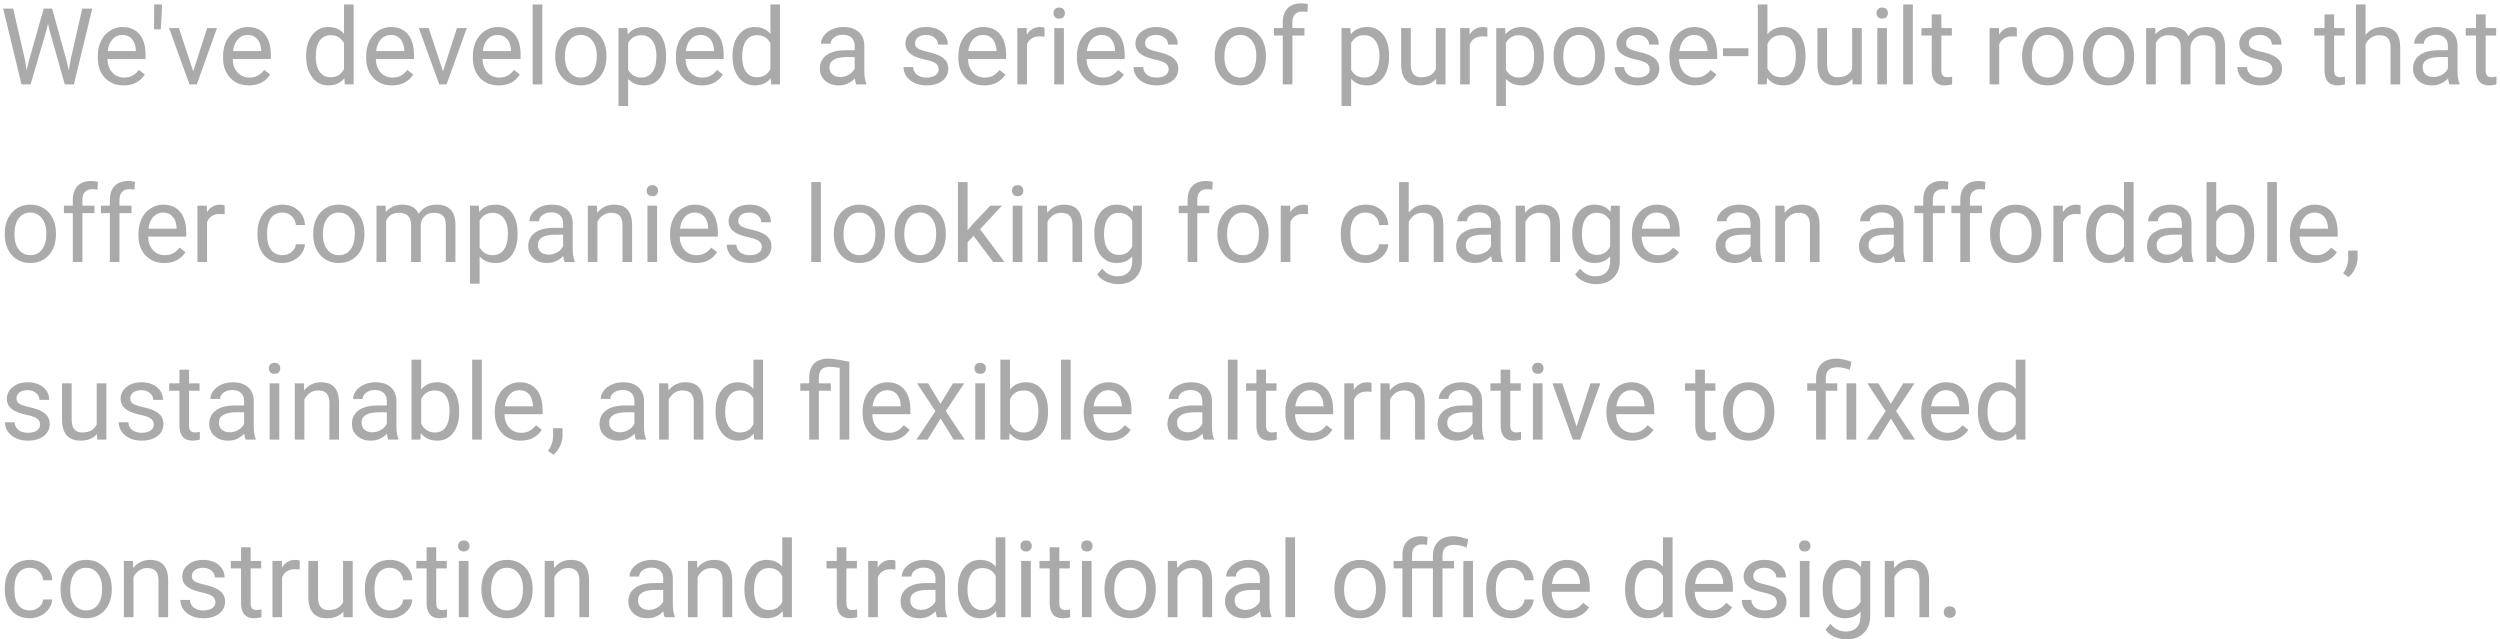 <svg width="563" height="144" viewBox="0 0 563 144" fill="none" xmlns="http://www.w3.org/2000/svg">
<path d="M5.66 13.621L5.988 15.871L6.469 13.844L9.844 1.938H11.742L15.035 13.844L15.504 15.906L15.867 13.609L18.516 1.938H20.777L16.641 19H14.59L11.074 6.566L10.805 5.266L10.535 6.566L6.891 19H4.84L0.715 1.938H2.965L5.66 13.621ZM27.832 19.234C26.113 19.234 24.715 18.672 23.637 17.547C22.559 16.414 22.02 14.902 22.02 13.012V12.613C22.02 11.355 22.258 10.234 22.734 9.25C23.219 8.258 23.891 7.484 24.75 6.93C25.617 6.367 26.555 6.086 27.562 6.086C29.211 6.086 30.492 6.629 31.406 7.715C32.32 8.801 32.777 10.355 32.777 12.379V13.281H24.188C24.219 14.531 24.582 15.543 25.277 16.316C25.98 17.082 26.871 17.465 27.949 17.465C28.715 17.465 29.363 17.309 29.895 16.996C30.426 16.684 30.891 16.27 31.289 15.754L32.613 16.785C31.551 18.418 29.957 19.234 27.832 19.234ZM27.562 7.867C26.688 7.867 25.953 8.188 25.359 8.828C24.766 9.461 24.398 10.352 24.258 11.5H30.609V11.336C30.547 10.234 30.25 9.383 29.719 8.781C29.188 8.172 28.469 7.867 27.562 7.867ZM36.457 2.301L36.211 6.613H34.699L34.711 1H36.457V2.301ZM43.512 16.059L46.652 6.32H48.867L44.32 19H42.668L38.074 6.32H40.289L43.512 16.059ZM56.051 19.234C54.332 19.234 52.934 18.672 51.855 17.547C50.777 16.414 50.238 14.902 50.238 13.012V12.613C50.238 11.355 50.477 10.234 50.953 9.25C51.438 8.258 52.109 7.484 52.969 6.93C53.836 6.367 54.773 6.086 55.781 6.086C57.43 6.086 58.711 6.629 59.625 7.715C60.539 8.801 60.996 10.355 60.996 12.379V13.281H52.406C52.438 14.531 52.801 15.543 53.496 16.316C54.199 17.082 55.09 17.465 56.168 17.465C56.934 17.465 57.582 17.309 58.113 16.996C58.645 16.684 59.109 16.27 59.508 15.754L60.832 16.785C59.77 18.418 58.176 19.234 56.051 19.234ZM55.781 7.867C54.906 7.867 54.172 8.188 53.578 8.828C52.984 9.461 52.617 10.352 52.477 11.5H58.828V11.336C58.766 10.234 58.469 9.383 57.938 8.781C57.406 8.172 56.688 7.867 55.781 7.867ZM68.941 12.555C68.941 10.609 69.402 9.047 70.324 7.867C71.246 6.68 72.453 6.086 73.945 6.086C75.43 6.086 76.606 6.594 77.473 7.609V1H79.641V19H77.648L77.543 17.641C76.676 18.703 75.469 19.234 73.922 19.234C72.453 19.234 71.254 18.633 70.324 17.43C69.402 16.227 68.941 14.656 68.941 12.719V12.555ZM71.109 12.801C71.109 14.238 71.406 15.363 72 16.176C72.594 16.988 73.414 17.395 74.461 17.395C75.836 17.395 76.84 16.777 77.473 15.543V9.719C76.824 8.523 75.828 7.926 74.484 7.926C73.422 7.926 72.594 8.336 72 9.156C71.406 9.977 71.109 11.191 71.109 12.801ZM88.277 19.234C86.559 19.234 85.16 18.672 84.082 17.547C83.004 16.414 82.465 14.902 82.465 13.012V12.613C82.465 11.355 82.703 10.234 83.18 9.25C83.664 8.258 84.336 7.484 85.195 6.93C86.062 6.367 87 6.086 88.008 6.086C89.656 6.086 90.938 6.629 91.852 7.715C92.766 8.801 93.223 10.355 93.223 12.379V13.281H84.633C84.664 14.531 85.027 15.543 85.723 16.316C86.426 17.082 87.316 17.465 88.394 17.465C89.16 17.465 89.809 17.309 90.34 16.996C90.871 16.684 91.336 16.27 91.734 15.754L93.059 16.785C91.996 18.418 90.402 19.234 88.277 19.234ZM88.008 7.867C87.133 7.867 86.398 8.188 85.805 8.828C85.211 9.461 84.844 10.352 84.703 11.5H91.055V11.336C90.992 10.234 90.695 9.383 90.164 8.781C89.633 8.172 88.914 7.867 88.008 7.867ZM99.762 16.059L102.902 6.32H105.117L100.57 19H98.918L94.324 6.32H96.539L99.762 16.059ZM112.301 19.234C110.582 19.234 109.184 18.672 108.105 17.547C107.027 16.414 106.488 14.902 106.488 13.012V12.613C106.488 11.355 106.727 10.234 107.203 9.25C107.688 8.258 108.359 7.484 109.219 6.93C110.086 6.367 111.023 6.086 112.031 6.086C113.68 6.086 114.961 6.629 115.875 7.715C116.789 8.801 117.246 10.355 117.246 12.379V13.281H108.656C108.688 14.531 109.051 15.543 109.746 16.316C110.449 17.082 111.34 17.465 112.418 17.465C113.184 17.465 113.832 17.309 114.363 16.996C114.895 16.684 115.359 16.27 115.758 15.754L117.082 16.785C116.02 18.418 114.426 19.234 112.301 19.234ZM112.031 7.867C111.156 7.867 110.422 8.188 109.828 8.828C109.234 9.461 108.867 10.352 108.727 11.5H115.078V11.336C115.016 10.234 114.719 9.383 114.188 8.781C113.656 8.172 112.938 7.867 112.031 7.867ZM122.121 19H119.953V1H122.121V19ZM125.027 12.543C125.027 11.301 125.27 10.184 125.754 9.191C126.246 8.199 126.926 7.434 127.793 6.895C128.668 6.355 129.664 6.086 130.781 6.086C132.508 6.086 133.902 6.684 134.965 7.879C136.035 9.074 136.57 10.664 136.57 12.648V12.801C136.57 14.035 136.332 15.145 135.855 16.129C135.387 17.105 134.711 17.867 133.828 18.414C132.953 18.961 131.945 19.234 130.805 19.234C129.086 19.234 127.691 18.637 126.621 17.441C125.559 16.246 125.027 14.664 125.027 12.695V12.543ZM127.207 12.801C127.207 14.207 127.531 15.336 128.18 16.188C128.836 17.039 129.711 17.465 130.805 17.465C131.906 17.465 132.781 17.035 133.43 16.176C134.078 15.309 134.402 14.098 134.402 12.543C134.402 11.152 134.07 10.027 133.406 9.168C132.75 8.301 131.875 7.867 130.781 7.867C129.711 7.867 128.848 8.293 128.191 9.145C127.535 9.996 127.207 11.215 127.207 12.801ZM150 12.801C150 14.73 149.559 16.285 148.676 17.465C147.793 18.645 146.598 19.234 145.09 19.234C143.551 19.234 142.34 18.746 141.457 17.77V23.875H139.289V6.32H141.27L141.375 7.727C142.258 6.633 143.484 6.086 145.055 6.086C146.578 6.086 147.781 6.66 148.664 7.809C149.555 8.957 150 10.555 150 12.602V12.801ZM147.832 12.555C147.832 11.125 147.527 9.996 146.918 9.168C146.309 8.34 145.473 7.926 144.41 7.926C143.098 7.926 142.113 8.508 141.457 9.672V15.73C142.105 16.887 143.098 17.465 144.434 17.465C145.473 17.465 146.297 17.055 146.906 16.234C147.523 15.406 147.832 14.18 147.832 12.555ZM158.027 19.234C156.309 19.234 154.91 18.672 153.832 17.547C152.754 16.414 152.215 14.902 152.215 13.012V12.613C152.215 11.355 152.453 10.234 152.93 9.25C153.414 8.258 154.086 7.484 154.945 6.93C155.812 6.367 156.75 6.086 157.758 6.086C159.406 6.086 160.688 6.629 161.602 7.715C162.516 8.801 162.973 10.355 162.973 12.379V13.281H154.383C154.414 14.531 154.777 15.543 155.473 16.316C156.176 17.082 157.066 17.465 158.145 17.465C158.91 17.465 159.559 17.309 160.09 16.996C160.621 16.684 161.086 16.27 161.484 15.754L162.809 16.785C161.746 18.418 160.152 19.234 158.027 19.234ZM157.758 7.867C156.883 7.867 156.148 8.188 155.555 8.828C154.961 9.461 154.594 10.352 154.453 11.5H160.805V11.336C160.742 10.234 160.445 9.383 159.914 8.781C159.383 8.172 158.664 7.867 157.758 7.867ZM164.965 12.555C164.965 10.609 165.426 9.047 166.348 7.867C167.27 6.68 168.477 6.086 169.969 6.086C171.453 6.086 172.629 6.594 173.496 7.609V1H175.664V19H173.672L173.566 17.641C172.699 18.703 171.492 19.234 169.945 19.234C168.477 19.234 167.277 18.633 166.348 17.43C165.426 16.227 164.965 14.656 164.965 12.719V12.555ZM167.133 12.801C167.133 14.238 167.43 15.363 168.023 16.176C168.617 16.988 169.438 17.395 170.484 17.395C171.859 17.395 172.863 16.777 173.496 15.543V9.719C172.848 8.523 171.852 7.926 170.508 7.926C169.445 7.926 168.617 8.336 168.023 9.156C167.43 9.977 167.133 11.191 167.133 12.801ZM192.82 19C192.695 18.75 192.594 18.305 192.516 17.664C191.508 18.711 190.305 19.234 188.906 19.234C187.656 19.234 186.629 18.883 185.824 18.18C185.027 17.469 184.629 16.57 184.629 15.484C184.629 14.164 185.129 13.141 186.129 12.414C187.137 11.68 188.551 11.312 190.371 11.312H192.48V10.316C192.48 9.559 192.254 8.957 191.801 8.512C191.348 8.059 190.68 7.832 189.797 7.832C189.023 7.832 188.375 8.027 187.852 8.418C187.328 8.809 187.066 9.281 187.066 9.836H184.887C184.887 9.203 185.109 8.594 185.555 8.008C186.008 7.414 186.617 6.945 187.383 6.602C188.156 6.258 189.004 6.086 189.926 6.086C191.387 6.086 192.531 6.453 193.359 7.188C194.188 7.914 194.617 8.918 194.648 10.199V16.035C194.648 17.199 194.797 18.125 195.094 18.812V19H192.82ZM189.223 17.348C189.902 17.348 190.547 17.172 191.156 16.82C191.766 16.469 192.207 16.012 192.48 15.449V12.848H190.781C188.125 12.848 186.797 13.625 186.797 15.18C186.797 15.859 187.023 16.391 187.477 16.773C187.93 17.156 188.512 17.348 189.223 17.348ZM211.383 15.637C211.383 15.051 211.16 14.598 210.715 14.277C210.277 13.949 209.508 13.668 208.406 13.434C207.312 13.199 206.441 12.918 205.793 12.59C205.152 12.262 204.676 11.871 204.363 11.418C204.059 10.965 203.906 10.426 203.906 9.801C203.906 8.762 204.344 7.883 205.219 7.164C206.102 6.445 207.227 6.086 208.594 6.086C210.031 6.086 211.195 6.457 212.086 7.199C212.984 7.941 213.434 8.891 213.434 10.047H211.254C211.254 9.453 211 8.941 210.492 8.512C209.992 8.082 209.359 7.867 208.594 7.867C207.805 7.867 207.188 8.039 206.742 8.383C206.297 8.727 206.074 9.176 206.074 9.73C206.074 10.254 206.281 10.648 206.695 10.914C207.109 11.18 207.855 11.434 208.934 11.676C210.02 11.918 210.898 12.207 211.57 12.543C212.242 12.879 212.738 13.285 213.059 13.762C213.387 14.23 213.551 14.805 213.551 15.484C213.551 16.617 213.098 17.527 212.191 18.215C211.285 18.895 210.109 19.234 208.664 19.234C207.648 19.234 206.75 19.055 205.969 18.695C205.188 18.336 204.574 17.836 204.129 17.195C203.691 16.547 203.473 15.848 203.473 15.098H205.641C205.68 15.824 205.969 16.402 206.508 16.832C207.055 17.254 207.773 17.465 208.664 17.465C209.484 17.465 210.141 17.301 210.633 16.973C211.133 16.637 211.383 16.191 211.383 15.637ZM221.637 19.234C219.918 19.234 218.52 18.672 217.441 17.547C216.363 16.414 215.824 14.902 215.824 13.012V12.613C215.824 11.355 216.062 10.234 216.539 9.25C217.023 8.258 217.695 7.484 218.555 6.93C219.422 6.367 220.359 6.086 221.367 6.086C223.016 6.086 224.297 6.629 225.211 7.715C226.125 8.801 226.582 10.355 226.582 12.379V13.281H217.992C218.023 14.531 218.387 15.543 219.082 16.316C219.785 17.082 220.676 17.465 221.754 17.465C222.52 17.465 223.168 17.309 223.699 16.996C224.23 16.684 224.695 16.27 225.094 15.754L226.418 16.785C225.355 18.418 223.762 19.234 221.637 19.234ZM221.367 7.867C220.492 7.867 219.758 8.188 219.164 8.828C218.57 9.461 218.203 10.352 218.062 11.5H224.414V11.336C224.352 10.234 224.055 9.383 223.523 8.781C222.992 8.172 222.273 7.867 221.367 7.867ZM235.23 8.266C234.902 8.211 234.547 8.184 234.164 8.184C232.742 8.184 231.777 8.789 231.27 10V19H229.102V6.32H231.211L231.246 7.785C231.957 6.652 232.965 6.086 234.27 6.086C234.691 6.086 235.012 6.141 235.23 6.25V8.266ZM239.59 19H237.422V6.32H239.59V19ZM237.246 2.957C237.246 2.605 237.352 2.309 237.562 2.066C237.781 1.824 238.102 1.703 238.523 1.703C238.945 1.703 239.266 1.824 239.484 2.066C239.703 2.309 239.812 2.605 239.812 2.957C239.812 3.309 239.703 3.602 239.484 3.836C239.266 4.07 238.945 4.188 238.523 4.188C238.102 4.188 237.781 4.07 237.562 3.836C237.352 3.602 237.246 3.309 237.246 2.957ZM248.332 19.234C246.613 19.234 245.215 18.672 244.137 17.547C243.059 16.414 242.52 14.902 242.52 13.012V12.613C242.52 11.355 242.758 10.234 243.234 9.25C243.719 8.258 244.391 7.484 245.25 6.93C246.117 6.367 247.055 6.086 248.062 6.086C249.711 6.086 250.992 6.629 251.906 7.715C252.82 8.801 253.277 10.355 253.277 12.379V13.281H244.688C244.719 14.531 245.082 15.543 245.777 16.316C246.48 17.082 247.371 17.465 248.449 17.465C249.215 17.465 249.863 17.309 250.395 16.996C250.926 16.684 251.391 16.27 251.789 15.754L253.113 16.785C252.051 18.418 250.457 19.234 248.332 19.234ZM248.062 7.867C247.188 7.867 246.453 8.188 245.859 8.828C245.266 9.461 244.898 10.352 244.758 11.5H251.109V11.336C251.047 10.234 250.75 9.383 250.219 8.781C249.688 8.172 248.969 7.867 248.062 7.867ZM263.18 15.637C263.18 15.051 262.957 14.598 262.512 14.277C262.074 13.949 261.305 13.668 260.203 13.434C259.109 13.199 258.238 12.918 257.59 12.59C256.949 12.262 256.473 11.871 256.16 11.418C255.855 10.965 255.703 10.426 255.703 9.801C255.703 8.762 256.141 7.883 257.016 7.164C257.898 6.445 259.023 6.086 260.391 6.086C261.828 6.086 262.992 6.457 263.883 7.199C264.781 7.941 265.23 8.891 265.23 10.047H263.051C263.051 9.453 262.797 8.941 262.289 8.512C261.789 8.082 261.156 7.867 260.391 7.867C259.602 7.867 258.984 8.039 258.539 8.383C258.094 8.727 257.871 9.176 257.871 9.73C257.871 10.254 258.078 10.648 258.492 10.914C258.906 11.18 259.652 11.434 260.73 11.676C261.816 11.918 262.695 12.207 263.367 12.543C264.039 12.879 264.535 13.285 264.855 13.762C265.184 14.23 265.348 14.805 265.348 15.484C265.348 16.617 264.895 17.527 263.988 18.215C263.082 18.895 261.906 19.234 260.461 19.234C259.445 19.234 258.547 19.055 257.766 18.695C256.984 18.336 256.371 17.836 255.926 17.195C255.488 16.547 255.27 15.848 255.27 15.098H257.438C257.477 15.824 257.766 16.402 258.305 16.832C258.852 17.254 259.57 17.465 260.461 17.465C261.281 17.465 261.938 17.301 262.43 16.973C262.93 16.637 263.18 16.191 263.18 15.637ZM273.551 12.543C273.551 11.301 273.793 10.184 274.277 9.191C274.77 8.199 275.449 7.434 276.316 6.895C277.191 6.355 278.188 6.086 279.305 6.086C281.031 6.086 282.426 6.684 283.488 7.879C284.559 9.074 285.094 10.664 285.094 12.648V12.801C285.094 14.035 284.855 15.145 284.379 16.129C283.91 17.105 283.234 17.867 282.352 18.414C281.477 18.961 280.469 19.234 279.328 19.234C277.609 19.234 276.215 18.637 275.145 17.441C274.082 16.246 273.551 14.664 273.551 12.695V12.543ZM275.73 12.801C275.73 14.207 276.055 15.336 276.703 16.188C277.359 17.039 278.234 17.465 279.328 17.465C280.43 17.465 281.305 17.035 281.953 16.176C282.602 15.309 282.926 14.098 282.926 12.543C282.926 11.152 282.594 10.027 281.93 9.168C281.273 8.301 280.398 7.867 279.305 7.867C278.234 7.867 277.371 8.293 276.715 9.145C276.059 9.996 275.73 11.215 275.73 12.801ZM288.879 19V7.996H286.875V6.32H288.879V5.02C288.879 3.66 289.242 2.609 289.969 1.867C290.695 1.125 291.723 0.754 293.051 0.754C293.551 0.754 294.047 0.82 294.539 0.953L294.422 2.711C294.055 2.641 293.664 2.605 293.25 2.605C292.547 2.605 292.004 2.812 291.621 3.227C291.238 3.633 291.047 4.219 291.047 4.984V6.32H293.754V7.996H291.047V19H288.879ZM312.82 12.801C312.82 14.73 312.379 16.285 311.496 17.465C310.613 18.645 309.418 19.234 307.91 19.234C306.371 19.234 305.16 18.746 304.277 17.77V23.875H302.109V6.32H304.09L304.195 7.727C305.078 6.633 306.305 6.086 307.875 6.086C309.398 6.086 310.602 6.66 311.484 7.809C312.375 8.957 312.82 10.555 312.82 12.602V12.801ZM310.652 12.555C310.652 11.125 310.348 9.996 309.738 9.168C309.129 8.34 308.293 7.926 307.23 7.926C305.918 7.926 304.934 8.508 304.277 9.672V15.73C304.926 16.887 305.918 17.465 307.254 17.465C308.293 17.465 309.117 17.055 309.727 16.234C310.344 15.406 310.652 14.18 310.652 12.555ZM323.414 17.746C322.57 18.738 321.332 19.234 319.699 19.234C318.348 19.234 317.316 18.844 316.605 18.062C315.902 17.273 315.547 16.109 315.539 14.57V6.32H317.707V14.512C317.707 16.434 318.488 17.395 320.051 17.395C321.707 17.395 322.809 16.777 323.355 15.543V6.32H325.523V19H323.461L323.414 17.746ZM334.957 8.266C334.629 8.211 334.273 8.184 333.891 8.184C332.469 8.184 331.504 8.789 330.996 10V19H328.828V6.32H330.938L330.973 7.785C331.684 6.652 332.691 6.086 333.996 6.086C334.418 6.086 334.738 6.141 334.957 6.25V8.266ZM347.672 12.801C347.672 14.73 347.23 16.285 346.348 17.465C345.465 18.645 344.27 19.234 342.762 19.234C341.223 19.234 340.012 18.746 339.129 17.77V23.875H336.961V6.32H338.941L339.047 7.727C339.93 6.633 341.156 6.086 342.727 6.086C344.25 6.086 345.453 6.66 346.336 7.809C347.227 8.957 347.672 10.555 347.672 12.602V12.801ZM345.504 12.555C345.504 11.125 345.199 9.996 344.59 9.168C343.98 8.34 343.145 7.926 342.082 7.926C340.77 7.926 339.785 8.508 339.129 9.672V15.73C339.777 16.887 340.77 17.465 342.105 17.465C343.145 17.465 343.969 17.055 344.578 16.234C345.195 15.406 345.504 14.18 345.504 12.555ZM349.863 12.543C349.863 11.301 350.105 10.184 350.59 9.191C351.082 8.199 351.762 7.434 352.629 6.895C353.504 6.355 354.5 6.086 355.617 6.086C357.344 6.086 358.738 6.684 359.801 7.879C360.871 9.074 361.406 10.664 361.406 12.648V12.801C361.406 14.035 361.168 15.145 360.691 16.129C360.223 17.105 359.547 17.867 358.664 18.414C357.789 18.961 356.781 19.234 355.641 19.234C353.922 19.234 352.527 18.637 351.457 17.441C350.395 16.246 349.863 14.664 349.863 12.695V12.543ZM352.043 12.801C352.043 14.207 352.367 15.336 353.016 16.188C353.672 17.039 354.547 17.465 355.641 17.465C356.742 17.465 357.617 17.035 358.266 16.176C358.914 15.309 359.238 14.098 359.238 12.543C359.238 11.152 358.906 10.027 358.242 9.168C357.586 8.301 356.711 7.867 355.617 7.867C354.547 7.867 353.684 8.293 353.027 9.145C352.371 9.996 352.043 11.215 352.043 12.801ZM371.508 15.637C371.508 15.051 371.285 14.598 370.84 14.277C370.402 13.949 369.633 13.668 368.531 13.434C367.438 13.199 366.566 12.918 365.918 12.59C365.277 12.262 364.801 11.871 364.488 11.418C364.184 10.965 364.031 10.426 364.031 9.801C364.031 8.762 364.469 7.883 365.344 7.164C366.227 6.445 367.352 6.086 368.719 6.086C370.156 6.086 371.32 6.457 372.211 7.199C373.109 7.941 373.559 8.891 373.559 10.047H371.379C371.379 9.453 371.125 8.941 370.617 8.512C370.117 8.082 369.484 7.867 368.719 7.867C367.93 7.867 367.312 8.039 366.867 8.383C366.422 8.727 366.199 9.176 366.199 9.73C366.199 10.254 366.406 10.648 366.82 10.914C367.234 11.18 367.98 11.434 369.059 11.676C370.145 11.918 371.023 12.207 371.695 12.543C372.367 12.879 372.863 13.285 373.184 13.762C373.512 14.23 373.676 14.805 373.676 15.484C373.676 16.617 373.223 17.527 372.316 18.215C371.41 18.895 370.234 19.234 368.789 19.234C367.773 19.234 366.875 19.055 366.094 18.695C365.312 18.336 364.699 17.836 364.254 17.195C363.816 16.547 363.598 15.848 363.598 15.098H365.766C365.805 15.824 366.094 16.402 366.633 16.832C367.18 17.254 367.898 17.465 368.789 17.465C369.609 17.465 370.266 17.301 370.758 16.973C371.258 16.637 371.508 16.191 371.508 15.637ZM381.762 19.234C380.043 19.234 378.645 18.672 377.566 17.547C376.488 16.414 375.949 14.902 375.949 13.012V12.613C375.949 11.355 376.188 10.234 376.664 9.25C377.148 8.258 377.82 7.484 378.68 6.93C379.547 6.367 380.484 6.086 381.492 6.086C383.141 6.086 384.422 6.629 385.336 7.715C386.25 8.801 386.707 10.355 386.707 12.379V13.281H378.117C378.148 14.531 378.512 15.543 379.207 16.316C379.91 17.082 380.801 17.465 381.879 17.465C382.645 17.465 383.293 17.309 383.824 16.996C384.355 16.684 384.82 16.27 385.219 15.754L386.543 16.785C385.48 18.418 383.887 19.234 381.762 19.234ZM381.492 7.867C380.617 7.867 379.883 8.188 379.289 8.828C378.695 9.461 378.328 10.352 378.188 11.5H384.539V11.336C384.477 10.234 384.18 9.383 383.648 8.781C383.117 8.172 382.398 7.867 381.492 7.867ZM393.738 12.637H388.02V10.867H393.738V12.637ZM406.594 12.801C406.594 14.738 406.148 16.297 405.258 17.477C404.367 18.648 403.172 19.234 401.672 19.234C400.07 19.234 398.832 18.668 397.957 17.535L397.852 19H395.859V1H398.027V7.715C398.902 6.629 400.109 6.086 401.648 6.086C403.188 6.086 404.395 6.668 405.27 7.832C406.152 8.996 406.594 10.59 406.594 12.613V12.801ZM404.426 12.555C404.426 11.078 404.141 9.938 403.57 9.133C403 8.328 402.18 7.926 401.109 7.926C399.68 7.926 398.652 8.59 398.027 9.918V15.402C398.691 16.73 399.727 17.395 401.133 17.395C402.172 17.395 402.98 16.992 403.559 16.188C404.137 15.383 404.426 14.172 404.426 12.555ZM417.164 17.746C416.32 18.738 415.082 19.234 413.449 19.234C412.098 19.234 411.066 18.844 410.355 18.062C409.652 17.273 409.297 16.109 409.289 14.57V6.32H411.457V14.512C411.457 16.434 412.238 17.395 413.801 17.395C415.457 17.395 416.559 16.777 417.105 15.543V6.32H419.273V19H417.211L417.164 17.746ZM424.934 19H422.766V6.32H424.934V19ZM422.59 2.957C422.59 2.605 422.695 2.309 422.906 2.066C423.125 1.824 423.445 1.703 423.867 1.703C424.289 1.703 424.609 1.824 424.828 2.066C425.047 2.309 425.156 2.605 425.156 2.957C425.156 3.309 425.047 3.602 424.828 3.836C424.609 4.07 424.289 4.188 423.867 4.188C423.445 4.188 423.125 4.07 422.906 3.836C422.695 3.602 422.59 3.309 422.59 2.957ZM430.77 19H428.602V1H430.77V19ZM437.191 3.25V6.32H439.559V7.996H437.191V15.859C437.191 16.367 437.297 16.75 437.508 17.008C437.719 17.258 438.078 17.383 438.586 17.383C438.836 17.383 439.18 17.336 439.617 17.242V19C439.047 19.156 438.492 19.234 437.953 19.234C436.984 19.234 436.254 18.941 435.762 18.355C435.27 17.77 435.023 16.938 435.023 15.859V7.996H432.715V6.32H435.023V3.25H437.191ZM454.184 8.266C453.855 8.211 453.5 8.184 453.117 8.184C451.695 8.184 450.73 8.789 450.223 10V19H448.055V6.32H450.164L450.199 7.785C450.91 6.652 451.918 6.086 453.223 6.086C453.645 6.086 453.965 6.141 454.184 6.25V8.266ZM455.379 12.543C455.379 11.301 455.621 10.184 456.105 9.191C456.598 8.199 457.277 7.434 458.145 6.895C459.02 6.355 460.016 6.086 461.133 6.086C462.859 6.086 464.254 6.684 465.316 7.879C466.387 9.074 466.922 10.664 466.922 12.648V12.801C466.922 14.035 466.684 15.145 466.207 16.129C465.738 17.105 465.062 17.867 464.18 18.414C463.305 18.961 462.297 19.234 461.156 19.234C459.438 19.234 458.043 18.637 456.973 17.441C455.91 16.246 455.379 14.664 455.379 12.695V12.543ZM457.559 12.801C457.559 14.207 457.883 15.336 458.531 16.188C459.188 17.039 460.062 17.465 461.156 17.465C462.258 17.465 463.133 17.035 463.781 16.176C464.43 15.309 464.754 14.098 464.754 12.543C464.754 11.152 464.422 10.027 463.758 9.168C463.102 8.301 462.227 7.867 461.133 7.867C460.062 7.867 459.199 8.293 458.543 9.145C457.887 9.996 457.559 11.215 457.559 12.801ZM469.066 12.543C469.066 11.301 469.309 10.184 469.793 9.191C470.285 8.199 470.965 7.434 471.832 6.895C472.707 6.355 473.703 6.086 474.82 6.086C476.547 6.086 477.941 6.684 479.004 7.879C480.074 9.074 480.609 10.664 480.609 12.648V12.801C480.609 14.035 480.371 15.145 479.895 16.129C479.426 17.105 478.75 17.867 477.867 18.414C476.992 18.961 475.984 19.234 474.844 19.234C473.125 19.234 471.73 18.637 470.66 17.441C469.598 16.246 469.066 14.664 469.066 12.695V12.543ZM471.246 12.801C471.246 14.207 471.57 15.336 472.219 16.188C472.875 17.039 473.75 17.465 474.844 17.465C475.945 17.465 476.82 17.035 477.469 16.176C478.117 15.309 478.441 14.098 478.441 12.543C478.441 11.152 478.109 10.027 477.445 9.168C476.789 8.301 475.914 7.867 474.82 7.867C473.75 7.867 472.887 8.293 472.23 9.145C471.574 9.996 471.246 11.215 471.246 12.801ZM485.367 6.32L485.426 7.727C486.355 6.633 487.609 6.086 489.188 6.086C490.961 6.086 492.168 6.766 492.809 8.125C493.23 7.516 493.777 7.023 494.449 6.648C495.129 6.273 495.93 6.086 496.852 6.086C499.633 6.086 501.047 7.559 501.094 10.504V19H498.926V10.633C498.926 9.727 498.719 9.051 498.305 8.605C497.891 8.152 497.195 7.926 496.219 7.926C495.414 7.926 494.746 8.168 494.215 8.652C493.684 9.129 493.375 9.773 493.289 10.586V19H491.109V10.691C491.109 8.848 490.207 7.926 488.402 7.926C486.98 7.926 486.008 8.531 485.484 9.742V19H483.316V6.32H485.367ZM511.758 15.637C511.758 15.051 511.535 14.598 511.09 14.277C510.652 13.949 509.883 13.668 508.781 13.434C507.688 13.199 506.816 12.918 506.168 12.59C505.527 12.262 505.051 11.871 504.738 11.418C504.434 10.965 504.281 10.426 504.281 9.801C504.281 8.762 504.719 7.883 505.594 7.164C506.477 6.445 507.602 6.086 508.969 6.086C510.406 6.086 511.57 6.457 512.461 7.199C513.359 7.941 513.809 8.891 513.809 10.047H511.629C511.629 9.453 511.375 8.941 510.867 8.512C510.367 8.082 509.734 7.867 508.969 7.867C508.18 7.867 507.562 8.039 507.117 8.383C506.672 8.727 506.449 9.176 506.449 9.73C506.449 10.254 506.656 10.648 507.07 10.914C507.484 11.18 508.23 11.434 509.309 11.676C510.395 11.918 511.273 12.207 511.945 12.543C512.617 12.879 513.113 13.285 513.434 13.762C513.762 14.23 513.926 14.805 513.926 15.484C513.926 16.617 513.473 17.527 512.566 18.215C511.66 18.895 510.484 19.234 509.039 19.234C508.023 19.234 507.125 19.055 506.344 18.695C505.562 18.336 504.949 17.836 504.504 17.195C504.066 16.547 503.848 15.848 503.848 15.098H506.016C506.055 15.824 506.344 16.402 506.883 16.832C507.43 17.254 508.148 17.465 509.039 17.465C509.859 17.465 510.516 17.301 511.008 16.973C511.508 16.637 511.758 16.191 511.758 15.637ZM525.645 3.25V6.32H528.012V7.996H525.645V15.859C525.645 16.367 525.75 16.75 525.961 17.008C526.172 17.258 526.531 17.383 527.039 17.383C527.289 17.383 527.633 17.336 528.07 17.242V19C527.5 19.156 526.945 19.234 526.406 19.234C525.438 19.234 524.707 18.941 524.215 18.355C523.723 17.77 523.477 16.938 523.477 15.859V7.996H521.168V6.32H523.477V3.25H525.645ZM532.723 7.855C533.684 6.676 534.934 6.086 536.473 6.086C539.152 6.086 540.504 7.598 540.527 10.621V19H538.359V10.609C538.352 9.695 538.141 9.02 537.727 8.582C537.32 8.145 536.684 7.926 535.816 7.926C535.113 7.926 534.496 8.113 533.965 8.488C533.434 8.863 533.02 9.355 532.723 9.965V19H530.555V1H532.723V7.855ZM551.602 19C551.477 18.75 551.375 18.305 551.297 17.664C550.289 18.711 549.086 19.234 547.688 19.234C546.438 19.234 545.41 18.883 544.605 18.18C543.809 17.469 543.41 16.57 543.41 15.484C543.41 14.164 543.91 13.141 544.91 12.414C545.918 11.68 547.332 11.312 549.152 11.312H551.262V10.316C551.262 9.559 551.035 8.957 550.582 8.512C550.129 8.059 549.461 7.832 548.578 7.832C547.805 7.832 547.156 8.027 546.633 8.418C546.109 8.809 545.848 9.281 545.848 9.836H543.668C543.668 9.203 543.891 8.594 544.336 8.008C544.789 7.414 545.398 6.945 546.164 6.602C546.938 6.258 547.785 6.086 548.707 6.086C550.168 6.086 551.312 6.453 552.141 7.188C552.969 7.914 553.398 8.918 553.43 10.199V16.035C553.43 17.199 553.578 18.125 553.875 18.812V19H551.602ZM548.004 17.348C548.684 17.348 549.328 17.172 549.938 16.82C550.547 16.469 550.988 16.012 551.262 15.449V12.848H549.562C546.906 12.848 545.578 13.625 545.578 15.18C545.578 15.859 545.805 16.391 546.258 16.773C546.711 17.156 547.293 17.348 548.004 17.348ZM559.77 3.25V6.32H562.137V7.996H559.77V15.859C559.77 16.367 559.875 16.75 560.086 17.008C560.297 17.258 560.656 17.383 561.164 17.383C561.414 17.383 561.758 17.336 562.195 17.242V19C561.625 19.156 561.07 19.234 560.531 19.234C559.562 19.234 558.832 18.941 558.34 18.355C557.848 17.77 557.602 16.938 557.602 15.859V7.996H555.293V6.32H557.602V3.25H559.77ZM1.066 52.543C1.066 51.301 1.309 50.184 1.793 49.191C2.285 48.199 2.965 47.434 3.832 46.895C4.707 46.355 5.703 46.086 6.82 46.086C8.547 46.086 9.941 46.684 11.004 47.879C12.074 49.074 12.609 50.664 12.609 52.648V52.801C12.609 54.035 12.371 55.145 11.895 56.129C11.426 57.105 10.75 57.867 9.867 58.414C8.992 58.961 7.984 59.234 6.844 59.234C5.125 59.234 3.73 58.637 2.66 57.441C1.598 56.246 1.066 54.664 1.066 52.695V52.543ZM3.246 52.801C3.246 54.207 3.57 55.336 4.219 56.188C4.875 57.039 5.75 57.465 6.844 57.465C7.945 57.465 8.82 57.035 9.469 56.176C10.117 55.309 10.441 54.098 10.441 52.543C10.441 51.152 10.109 50.027 9.445 49.168C8.789 48.301 7.914 47.867 6.82 47.867C5.75 47.867 4.887 48.293 4.23 49.145C3.574 49.996 3.246 51.215 3.246 52.801ZM16.395 59V47.996H14.391V46.32H16.395V45.02C16.395 43.66 16.758 42.609 17.484 41.867C18.211 41.125 19.238 40.754 20.566 40.754C21.066 40.754 21.562 40.82 22.055 40.953L21.938 42.711C21.57 42.641 21.18 42.605 20.766 42.605C20.062 42.605 19.52 42.812 19.137 43.227C18.754 43.633 18.562 44.219 18.562 44.984V46.32H21.27V47.996H18.562V59H16.395ZM24.738 59V47.996H22.734V46.32H24.738V45.02C24.738 43.66 25.102 42.609 25.828 41.867C26.555 41.125 27.582 40.754 28.91 40.754C29.41 40.754 29.906 40.82 30.398 40.953L30.281 42.711C29.914 42.641 29.523 42.605 29.109 42.605C28.406 42.605 27.863 42.812 27.48 43.227C27.098 43.633 26.906 44.219 26.906 44.984V46.32H29.613V47.996H26.906V59H24.738ZM36.996 59.234C35.277 59.234 33.879 58.672 32.801 57.547C31.723 56.414 31.184 54.902 31.184 53.012V52.613C31.184 51.355 31.422 50.234 31.898 49.25C32.383 48.258 33.055 47.484 33.914 46.93C34.781 46.367 35.719 46.086 36.727 46.086C38.375 46.086 39.656 46.629 40.57 47.715C41.484 48.801 41.941 50.355 41.941 52.379V53.281H33.352C33.383 54.531 33.746 55.543 34.441 56.316C35.145 57.082 36.035 57.465 37.113 57.465C37.879 57.465 38.527 57.309 39.059 56.996C39.59 56.684 40.055 56.27 40.453 55.754L41.777 56.785C40.715 58.418 39.121 59.234 36.996 59.234ZM36.727 47.867C35.852 47.867 35.117 48.188 34.523 48.828C33.93 49.461 33.562 50.352 33.422 51.5H39.773V51.336C39.711 50.234 39.414 49.383 38.883 48.781C38.352 48.172 37.633 47.867 36.727 47.867ZM50.59 48.266C50.262 48.211 49.906 48.184 49.523 48.184C48.102 48.184 47.137 48.789 46.629 50V59H44.461V46.32H46.57L46.605 47.785C47.316 46.652 48.324 46.086 49.629 46.086C50.051 46.086 50.371 46.141 50.59 46.25V48.266ZM63.633 57.465C64.406 57.465 65.082 57.23 65.66 56.762C66.238 56.293 66.559 55.707 66.621 55.004H68.672C68.633 55.73 68.383 56.422 67.922 57.078C67.461 57.734 66.844 58.258 66.07 58.648C65.305 59.039 64.492 59.234 63.633 59.234C61.906 59.234 60.531 58.66 59.508 57.512C58.492 56.355 57.984 54.777 57.984 52.777V52.414C57.984 51.18 58.211 50.082 58.664 49.121C59.117 48.16 59.766 47.414 60.609 46.883C61.461 46.352 62.465 46.086 63.621 46.086C65.043 46.086 66.223 46.512 67.16 47.363C68.106 48.215 68.609 49.32 68.672 50.68H66.621C66.559 49.859 66.246 49.188 65.684 48.664C65.129 48.133 64.441 47.867 63.621 47.867C62.52 47.867 61.664 48.266 61.055 49.062C60.453 49.852 60.152 50.996 60.152 52.496V52.906C60.152 54.367 60.453 55.492 61.055 56.281C61.656 57.07 62.516 57.465 63.633 57.465ZM70.535 52.543C70.535 51.301 70.777 50.184 71.262 49.191C71.754 48.199 72.434 47.434 73.301 46.895C74.176 46.355 75.172 46.086 76.289 46.086C78.016 46.086 79.41 46.684 80.473 47.879C81.543 49.074 82.078 50.664 82.078 52.648V52.801C82.078 54.035 81.84 55.145 81.363 56.129C80.894 57.105 80.219 57.867 79.336 58.414C78.461 58.961 77.453 59.234 76.312 59.234C74.594 59.234 73.199 58.637 72.129 57.441C71.066 56.246 70.535 54.664 70.535 52.695V52.543ZM72.715 52.801C72.715 54.207 73.039 55.336 73.688 56.188C74.344 57.039 75.219 57.465 76.312 57.465C77.414 57.465 78.289 57.035 78.938 56.176C79.586 55.309 79.91 54.098 79.91 52.543C79.91 51.152 79.578 50.027 78.914 49.168C78.258 48.301 77.383 47.867 76.289 47.867C75.219 47.867 74.356 48.293 73.699 49.145C73.043 49.996 72.715 51.215 72.715 52.801ZM86.836 46.32L86.894 47.727C87.824 46.633 89.078 46.086 90.656 46.086C92.43 46.086 93.637 46.766 94.277 48.125C94.699 47.516 95.246 47.023 95.918 46.648C96.598 46.273 97.398 46.086 98.32 46.086C101.102 46.086 102.516 47.559 102.562 50.504V59H100.395V50.633C100.395 49.727 100.188 49.051 99.773 48.605C99.359 48.152 98.664 47.926 97.688 47.926C96.883 47.926 96.215 48.168 95.684 48.652C95.152 49.129 94.844 49.773 94.758 50.586V59H92.578V50.691C92.578 48.848 91.676 47.926 89.871 47.926C88.449 47.926 87.477 48.531 86.953 49.742V59H84.785V46.32H86.836ZM116.555 52.801C116.555 54.73 116.113 56.285 115.23 57.465C114.348 58.645 113.152 59.234 111.645 59.234C110.105 59.234 108.895 58.746 108.012 57.77V63.875H105.844V46.32H107.824L107.93 47.727C108.812 46.633 110.039 46.086 111.609 46.086C113.133 46.086 114.336 46.66 115.219 47.809C116.109 48.957 116.555 50.555 116.555 52.602V52.801ZM114.387 52.555C114.387 51.125 114.082 49.996 113.473 49.168C112.863 48.34 112.027 47.926 110.965 47.926C109.652 47.926 108.668 48.508 108.012 49.672V55.73C108.66 56.887 109.652 57.465 110.988 57.465C112.027 57.465 112.852 57.055 113.461 56.234C114.078 55.406 114.387 54.18 114.387 52.555ZM127.148 59C127.023 58.75 126.922 58.305 126.844 57.664C125.836 58.711 124.633 59.234 123.234 59.234C121.984 59.234 120.957 58.883 120.152 58.18C119.355 57.469 118.957 56.57 118.957 55.484C118.957 54.164 119.457 53.141 120.457 52.414C121.465 51.68 122.879 51.312 124.699 51.312H126.809V50.316C126.809 49.559 126.582 48.957 126.129 48.512C125.676 48.059 125.008 47.832 124.125 47.832C123.352 47.832 122.703 48.027 122.18 48.418C121.656 48.809 121.395 49.281 121.395 49.836H119.215C119.215 49.203 119.438 48.594 119.883 48.008C120.336 47.414 120.945 46.945 121.711 46.602C122.484 46.258 123.332 46.086 124.254 46.086C125.715 46.086 126.859 46.453 127.688 47.188C128.516 47.914 128.945 48.918 128.977 50.199V56.035C128.977 57.199 129.125 58.125 129.422 58.812V59H127.148ZM123.551 57.348C124.23 57.348 124.875 57.172 125.484 56.82C126.094 56.469 126.535 56.012 126.809 55.449V52.848H125.109C122.453 52.848 121.125 53.625 121.125 55.18C121.125 55.859 121.352 56.391 121.805 56.773C122.258 57.156 122.84 57.348 123.551 57.348ZM134.426 46.32L134.496 47.914C135.465 46.695 136.73 46.086 138.293 46.086C140.973 46.086 142.324 47.598 142.348 50.621V59H140.18V50.609C140.172 49.695 139.961 49.02 139.547 48.582C139.141 48.145 138.504 47.926 137.637 47.926C136.934 47.926 136.316 48.113 135.785 48.488C135.254 48.863 134.84 49.355 134.543 49.965V59H132.375V46.32H134.426ZM147.973 59H145.805V46.32H147.973V59ZM145.629 42.957C145.629 42.605 145.734 42.309 145.945 42.066C146.164 41.824 146.484 41.703 146.906 41.703C147.328 41.703 147.648 41.824 147.867 42.066C148.086 42.309 148.195 42.605 148.195 42.957C148.195 43.309 148.086 43.602 147.867 43.836C147.648 44.07 147.328 44.188 146.906 44.188C146.484 44.188 146.164 44.07 145.945 43.836C145.734 43.602 145.629 43.309 145.629 42.957ZM156.715 59.234C154.996 59.234 153.598 58.672 152.52 57.547C151.441 56.414 150.902 54.902 150.902 53.012V52.613C150.902 51.355 151.141 50.234 151.617 49.25C152.102 48.258 152.773 47.484 153.633 46.93C154.5 46.367 155.438 46.086 156.445 46.086C158.094 46.086 159.375 46.629 160.289 47.715C161.203 48.801 161.66 50.355 161.66 52.379V53.281H153.07C153.102 54.531 153.465 55.543 154.16 56.316C154.863 57.082 155.754 57.465 156.832 57.465C157.598 57.465 158.246 57.309 158.777 56.996C159.309 56.684 159.773 56.27 160.172 55.754L161.496 56.785C160.434 58.418 158.84 59.234 156.715 59.234ZM156.445 47.867C155.57 47.867 154.836 48.188 154.242 48.828C153.648 49.461 153.281 50.352 153.141 51.5H159.492V51.336C159.43 50.234 159.133 49.383 158.602 48.781C158.07 48.172 157.352 47.867 156.445 47.867ZM171.562 55.637C171.562 55.051 171.34 54.598 170.895 54.277C170.457 53.949 169.688 53.668 168.586 53.434C167.492 53.199 166.621 52.918 165.973 52.59C165.332 52.262 164.855 51.871 164.543 51.418C164.238 50.965 164.086 50.426 164.086 49.801C164.086 48.762 164.523 47.883 165.398 47.164C166.281 46.445 167.406 46.086 168.773 46.086C170.211 46.086 171.375 46.457 172.266 47.199C173.164 47.941 173.613 48.891 173.613 50.047H171.434C171.434 49.453 171.18 48.941 170.672 48.512C170.172 48.082 169.539 47.867 168.773 47.867C167.984 47.867 167.367 48.039 166.922 48.383C166.477 48.727 166.254 49.176 166.254 49.73C166.254 50.254 166.461 50.648 166.875 50.914C167.289 51.18 168.035 51.434 169.113 51.676C170.199 51.918 171.078 52.207 171.75 52.543C172.422 52.879 172.918 53.285 173.238 53.762C173.566 54.23 173.73 54.805 173.73 55.484C173.73 56.617 173.277 57.527 172.371 58.215C171.465 58.895 170.289 59.234 168.844 59.234C167.828 59.234 166.93 59.055 166.148 58.695C165.367 58.336 164.754 57.836 164.309 57.195C163.871 56.547 163.652 55.848 163.652 55.098H165.82C165.859 55.824 166.148 56.402 166.688 56.832C167.234 57.254 167.953 57.465 168.844 57.465C169.664 57.465 170.32 57.301 170.812 56.973C171.312 56.637 171.562 56.191 171.562 55.637ZM184.863 59H182.695V41H184.863V59ZM187.77 52.543C187.77 51.301 188.012 50.184 188.496 49.191C188.988 48.199 189.668 47.434 190.535 46.895C191.41 46.355 192.406 46.086 193.523 46.086C195.25 46.086 196.645 46.684 197.707 47.879C198.777 49.074 199.312 50.664 199.312 52.648V52.801C199.312 54.035 199.074 55.145 198.598 56.129C198.129 57.105 197.453 57.867 196.57 58.414C195.695 58.961 194.688 59.234 193.547 59.234C191.828 59.234 190.434 58.637 189.363 57.441C188.301 56.246 187.77 54.664 187.77 52.695V52.543ZM189.949 52.801C189.949 54.207 190.273 55.336 190.922 56.188C191.578 57.039 192.453 57.465 193.547 57.465C194.648 57.465 195.523 57.035 196.172 56.176C196.82 55.309 197.145 54.098 197.145 52.543C197.145 51.152 196.812 50.027 196.148 49.168C195.492 48.301 194.617 47.867 193.523 47.867C192.453 47.867 191.59 48.293 190.934 49.145C190.277 49.996 189.949 51.215 189.949 52.801ZM201.457 52.543C201.457 51.301 201.699 50.184 202.184 49.191C202.676 48.199 203.355 47.434 204.223 46.895C205.098 46.355 206.094 46.086 207.211 46.086C208.938 46.086 210.332 46.684 211.395 47.879C212.465 49.074 213 50.664 213 52.648V52.801C213 54.035 212.762 55.145 212.285 56.129C211.816 57.105 211.141 57.867 210.258 58.414C209.383 58.961 208.375 59.234 207.234 59.234C205.516 59.234 204.121 58.637 203.051 57.441C201.988 56.246 201.457 54.664 201.457 52.695V52.543ZM203.637 52.801C203.637 54.207 203.961 55.336 204.609 56.188C205.266 57.039 206.141 57.465 207.234 57.465C208.336 57.465 209.211 57.035 209.859 56.176C210.508 55.309 210.832 54.098 210.832 52.543C210.832 51.152 210.5 50.027 209.836 49.168C209.18 48.301 208.305 47.867 207.211 47.867C206.141 47.867 205.277 48.293 204.621 49.145C203.965 49.996 203.637 51.215 203.637 52.801ZM219.258 53.129L217.898 54.547V59H215.73V41H217.898V51.887L219.059 50.492L223.008 46.32H225.645L220.711 51.617L226.219 59H223.676L219.258 53.129ZM230.238 59H228.07V46.32H230.238V59ZM227.895 42.957C227.895 42.605 228 42.309 228.211 42.066C228.43 41.824 228.75 41.703 229.172 41.703C229.594 41.703 229.914 41.824 230.133 42.066C230.352 42.309 230.461 42.605 230.461 42.957C230.461 43.309 230.352 43.602 230.133 43.836C229.914 44.07 229.594 44.188 229.172 44.188C228.75 44.188 228.43 44.07 228.211 43.836C228 43.602 227.895 43.309 227.895 42.957ZM235.77 46.32L235.84 47.914C236.809 46.695 238.074 46.086 239.637 46.086C242.316 46.086 243.668 47.598 243.691 50.621V59H241.523V50.609C241.516 49.695 241.305 49.02 240.891 48.582C240.484 48.145 239.848 47.926 238.98 47.926C238.277 47.926 237.66 48.113 237.129 48.488C236.598 48.863 236.184 49.355 235.887 49.965V59H233.719V46.32H235.77ZM246.445 52.555C246.445 50.578 246.902 49.008 247.816 47.844C248.73 46.672 249.941 46.086 251.449 46.086C252.996 46.086 254.203 46.633 255.07 47.727L255.176 46.32H257.156V58.695C257.156 60.336 256.668 61.629 255.691 62.574C254.723 63.52 253.418 63.992 251.777 63.992C250.863 63.992 249.969 63.797 249.094 63.406C248.219 63.016 247.551 62.48 247.09 61.801L248.215 60.5C249.145 61.648 250.281 62.223 251.625 62.223C252.68 62.223 253.5 61.926 254.086 61.332C254.68 60.738 254.977 59.902 254.977 58.824V57.734C254.109 58.734 252.926 59.234 251.426 59.234C249.941 59.234 248.738 58.637 247.816 57.441C246.902 56.246 246.445 54.617 246.445 52.555ZM248.625 52.801C248.625 54.23 248.918 55.355 249.504 56.176C250.09 56.988 250.91 57.395 251.965 57.395C253.332 57.395 254.336 56.773 254.977 55.531V49.742C254.312 48.531 253.316 47.926 251.988 47.926C250.934 47.926 250.109 48.336 249.516 49.156C248.922 49.977 248.625 51.191 248.625 52.801ZM267.457 59V47.996H265.453V46.32H267.457V45.02C267.457 43.66 267.82 42.609 268.547 41.867C269.273 41.125 270.301 40.754 271.629 40.754C272.129 40.754 272.625 40.82 273.117 40.953L273 42.711C272.633 42.641 272.242 42.605 271.828 42.605C271.125 42.605 270.582 42.812 270.199 43.227C269.816 43.633 269.625 44.219 269.625 44.984V46.32H272.332V47.996H269.625V59H267.457ZM274.16 52.543C274.16 51.301 274.402 50.184 274.887 49.191C275.379 48.199 276.059 47.434 276.926 46.895C277.801 46.355 278.797 46.086 279.914 46.086C281.641 46.086 283.035 46.684 284.098 47.879C285.168 49.074 285.703 50.664 285.703 52.648V52.801C285.703 54.035 285.465 55.145 284.988 56.129C284.52 57.105 283.844 57.867 282.961 58.414C282.086 58.961 281.078 59.234 279.938 59.234C278.219 59.234 276.824 58.637 275.754 57.441C274.691 56.246 274.16 54.664 274.16 52.695V52.543ZM276.34 52.801C276.34 54.207 276.664 55.336 277.312 56.188C277.969 57.039 278.844 57.465 279.938 57.465C281.039 57.465 281.914 57.035 282.562 56.176C283.211 55.309 283.535 54.098 283.535 52.543C283.535 51.152 283.203 50.027 282.539 49.168C281.883 48.301 281.008 47.867 279.914 47.867C278.844 47.867 277.98 48.293 277.324 49.145C276.668 49.996 276.34 51.215 276.34 52.801ZM294.551 48.266C294.223 48.211 293.867 48.184 293.484 48.184C292.062 48.184 291.098 48.789 290.59 50V59H288.422V46.32H290.531L290.566 47.785C291.277 46.652 292.285 46.086 293.59 46.086C294.012 46.086 294.332 46.141 294.551 46.25V48.266ZM307.594 57.465C308.367 57.465 309.043 57.23 309.621 56.762C310.199 56.293 310.52 55.707 310.582 55.004H312.633C312.594 55.73 312.344 56.422 311.883 57.078C311.422 57.734 310.805 58.258 310.031 58.648C309.266 59.039 308.453 59.234 307.594 59.234C305.867 59.234 304.492 58.66 303.469 57.512C302.453 56.355 301.945 54.777 301.945 52.777V52.414C301.945 51.18 302.172 50.082 302.625 49.121C303.078 48.16 303.727 47.414 304.57 46.883C305.422 46.352 306.426 46.086 307.582 46.086C309.004 46.086 310.184 46.512 311.121 47.363C312.066 48.215 312.57 49.32 312.633 50.68H310.582C310.52 49.859 310.207 49.188 309.645 48.664C309.09 48.133 308.402 47.867 307.582 47.867C306.48 47.867 305.625 48.266 305.016 49.062C304.414 49.852 304.113 50.996 304.113 52.496V52.906C304.113 54.367 304.414 55.492 305.016 56.281C305.617 57.07 306.477 57.465 307.594 57.465ZM317.238 47.855C318.199 46.676 319.449 46.086 320.988 46.086C323.668 46.086 325.02 47.598 325.043 50.621V59H322.875V50.609C322.867 49.695 322.656 49.02 322.242 48.582C321.836 48.145 321.199 47.926 320.332 47.926C319.629 47.926 319.012 48.113 318.48 48.488C317.949 48.863 317.535 49.355 317.238 49.965V59H315.07V41H317.238V47.855ZM336.117 59C335.992 58.75 335.891 58.305 335.812 57.664C334.805 58.711 333.602 59.234 332.203 59.234C330.953 59.234 329.926 58.883 329.121 58.18C328.324 57.469 327.926 56.57 327.926 55.484C327.926 54.164 328.426 53.141 329.426 52.414C330.434 51.68 331.848 51.312 333.668 51.312H335.777V50.316C335.777 49.559 335.551 48.957 335.098 48.512C334.645 48.059 333.977 47.832 333.094 47.832C332.32 47.832 331.672 48.027 331.148 48.418C330.625 48.809 330.363 49.281 330.363 49.836H328.184C328.184 49.203 328.406 48.594 328.852 48.008C329.305 47.414 329.914 46.945 330.68 46.602C331.453 46.258 332.301 46.086 333.223 46.086C334.684 46.086 335.828 46.453 336.656 47.188C337.484 47.914 337.914 48.918 337.945 50.199V56.035C337.945 57.199 338.094 58.125 338.391 58.812V59H336.117ZM332.52 57.348C333.199 57.348 333.844 57.172 334.453 56.82C335.062 56.469 335.504 56.012 335.777 55.449V52.848H334.078C331.422 52.848 330.094 53.625 330.094 55.18C330.094 55.859 330.32 56.391 330.773 56.773C331.227 57.156 331.809 57.348 332.52 57.348ZM343.395 46.32L343.465 47.914C344.434 46.695 345.699 46.086 347.262 46.086C349.941 46.086 351.293 47.598 351.316 50.621V59H349.148V50.609C349.141 49.695 348.93 49.02 348.516 48.582C348.109 48.145 347.473 47.926 346.605 47.926C345.902 47.926 345.285 48.113 344.754 48.488C344.223 48.863 343.809 49.355 343.512 49.965V59H341.344V46.32H343.395ZM354.07 52.555C354.07 50.578 354.527 49.008 355.441 47.844C356.355 46.672 357.566 46.086 359.074 46.086C360.621 46.086 361.828 46.633 362.695 47.727L362.801 46.32H364.781V58.695C364.781 60.336 364.293 61.629 363.316 62.574C362.348 63.52 361.043 63.992 359.402 63.992C358.488 63.992 357.594 63.797 356.719 63.406C355.844 63.016 355.176 62.48 354.715 61.801L355.84 60.5C356.77 61.648 357.906 62.223 359.25 62.223C360.305 62.223 361.125 61.926 361.711 61.332C362.305 60.738 362.602 59.902 362.602 58.824V57.734C361.734 58.734 360.551 59.234 359.051 59.234C357.566 59.234 356.363 58.637 355.441 57.441C354.527 56.246 354.07 54.617 354.07 52.555ZM356.25 52.801C356.25 54.23 356.543 55.355 357.129 56.176C357.715 56.988 358.535 57.395 359.59 57.395C360.957 57.395 361.961 56.773 362.602 55.531V49.742C361.938 48.531 360.941 47.926 359.613 47.926C358.559 47.926 357.734 48.336 357.141 49.156C356.547 49.977 356.25 51.191 356.25 52.801ZM373.324 59.234C371.605 59.234 370.207 58.672 369.129 57.547C368.051 56.414 367.512 54.902 367.512 53.012V52.613C367.512 51.355 367.75 50.234 368.227 49.25C368.711 48.258 369.383 47.484 370.242 46.93C371.109 46.367 372.047 46.086 373.055 46.086C374.703 46.086 375.984 46.629 376.898 47.715C377.812 48.801 378.27 50.355 378.27 52.379V53.281H369.68C369.711 54.531 370.074 55.543 370.77 56.316C371.473 57.082 372.363 57.465 373.441 57.465C374.207 57.465 374.855 57.309 375.387 56.996C375.918 56.684 376.383 56.27 376.781 55.754L378.105 56.785C377.043 58.418 375.449 59.234 373.324 59.234ZM373.055 47.867C372.18 47.867 371.445 48.188 370.852 48.828C370.258 49.461 369.891 50.352 369.75 51.5H376.102V51.336C376.039 50.234 375.742 49.383 375.211 48.781C374.68 48.172 373.961 47.867 373.055 47.867ZM394.57 59C394.445 58.75 394.344 58.305 394.266 57.664C393.258 58.711 392.055 59.234 390.656 59.234C389.406 59.234 388.379 58.883 387.574 58.18C386.777 57.469 386.379 56.57 386.379 55.484C386.379 54.164 386.879 53.141 387.879 52.414C388.887 51.68 390.301 51.312 392.121 51.312H394.23V50.316C394.23 49.559 394.004 48.957 393.551 48.512C393.098 48.059 392.43 47.832 391.547 47.832C390.773 47.832 390.125 48.027 389.602 48.418C389.078 48.809 388.816 49.281 388.816 49.836H386.637C386.637 49.203 386.859 48.594 387.305 48.008C387.758 47.414 388.367 46.945 389.133 46.602C389.906 46.258 390.754 46.086 391.676 46.086C393.137 46.086 394.281 46.453 395.109 47.188C395.938 47.914 396.367 48.918 396.398 50.199V56.035C396.398 57.199 396.547 58.125 396.844 58.812V59H394.57ZM390.973 57.348C391.652 57.348 392.297 57.172 392.906 56.82C393.516 56.469 393.957 56.012 394.23 55.449V52.848H392.531C389.875 52.848 388.547 53.625 388.547 55.18C388.547 55.859 388.773 56.391 389.227 56.773C389.68 57.156 390.262 57.348 390.973 57.348ZM401.848 46.32L401.918 47.914C402.887 46.695 404.152 46.086 405.715 46.086C408.395 46.086 409.746 47.598 409.77 50.621V59H407.602V50.609C407.594 49.695 407.383 49.02 406.969 48.582C406.562 48.145 405.926 47.926 405.059 47.926C404.355 47.926 403.738 48.113 403.207 48.488C402.676 48.863 402.262 49.355 401.965 49.965V59H399.797V46.32H401.848ZM426.82 59C426.695 58.75 426.594 58.305 426.516 57.664C425.508 58.711 424.305 59.234 422.906 59.234C421.656 59.234 420.629 58.883 419.824 58.18C419.027 57.469 418.629 56.57 418.629 55.484C418.629 54.164 419.129 53.141 420.129 52.414C421.137 51.68 422.551 51.312 424.371 51.312H426.48V50.316C426.48 49.559 426.254 48.957 425.801 48.512C425.348 48.059 424.68 47.832 423.797 47.832C423.023 47.832 422.375 48.027 421.852 48.418C421.328 48.809 421.066 49.281 421.066 49.836H418.887C418.887 49.203 419.109 48.594 419.555 48.008C420.008 47.414 420.617 46.945 421.383 46.602C422.156 46.258 423.004 46.086 423.926 46.086C425.387 46.086 426.531 46.453 427.359 47.188C428.188 47.914 428.617 48.918 428.648 50.199V56.035C428.648 57.199 428.797 58.125 429.094 58.812V59H426.82ZM423.223 57.348C423.902 57.348 424.547 57.172 425.156 56.82C425.766 56.469 426.207 56.012 426.48 55.449V52.848H424.781C422.125 52.848 420.797 53.625 420.797 55.18C420.797 55.859 421.023 56.391 421.477 56.773C421.93 57.156 422.512 57.348 423.223 57.348ZM433.113 59V47.996H431.109V46.32H433.113V45.02C433.113 43.66 433.477 42.609 434.203 41.867C434.93 41.125 435.957 40.754 437.285 40.754C437.785 40.754 438.281 40.82 438.773 40.953L438.656 42.711C438.289 42.641 437.898 42.605 437.484 42.605C436.781 42.605 436.238 42.812 435.855 43.227C435.473 43.633 435.281 44.219 435.281 44.984V46.32H437.988V47.996H435.281V59H433.113ZM441.457 59V47.996H439.453V46.32H441.457V45.02C441.457 43.66 441.82 42.609 442.547 41.867C443.273 41.125 444.301 40.754 445.629 40.754C446.129 40.754 446.625 40.82 447.117 40.953L447 42.711C446.633 42.641 446.242 42.605 445.828 42.605C445.125 42.605 444.582 42.812 444.199 43.227C443.816 43.633 443.625 44.219 443.625 44.984V46.32H446.332V47.996H443.625V59H441.457ZM448.16 52.543C448.16 51.301 448.402 50.184 448.887 49.191C449.379 48.199 450.059 47.434 450.926 46.895C451.801 46.355 452.797 46.086 453.914 46.086C455.641 46.086 457.035 46.684 458.098 47.879C459.168 49.074 459.703 50.664 459.703 52.648V52.801C459.703 54.035 459.465 55.145 458.988 56.129C458.52 57.105 457.844 57.867 456.961 58.414C456.086 58.961 455.078 59.234 453.938 59.234C452.219 59.234 450.824 58.637 449.754 57.441C448.691 56.246 448.16 54.664 448.16 52.695V52.543ZM450.34 52.801C450.34 54.207 450.664 55.336 451.312 56.188C451.969 57.039 452.844 57.465 453.938 57.465C455.039 57.465 455.914 57.035 456.562 56.176C457.211 55.309 457.535 54.098 457.535 52.543C457.535 51.152 457.203 50.027 456.539 49.168C455.883 48.301 455.008 47.867 453.914 47.867C452.844 47.867 451.98 48.293 451.324 49.145C450.668 49.996 450.34 51.215 450.34 52.801ZM468.551 48.266C468.223 48.211 467.867 48.184 467.484 48.184C466.062 48.184 465.098 48.789 464.59 50V59H462.422V46.32H464.531L464.566 47.785C465.277 46.652 466.285 46.086 467.59 46.086C468.012 46.086 468.332 46.141 468.551 46.25V48.266ZM469.793 52.555C469.793 50.609 470.254 49.047 471.176 47.867C472.098 46.68 473.305 46.086 474.797 46.086C476.281 46.086 477.457 46.594 478.324 47.609V41H480.492V59H478.5L478.395 57.641C477.527 58.703 476.32 59.234 474.773 59.234C473.305 59.234 472.105 58.633 471.176 57.43C470.254 56.227 469.793 54.656 469.793 52.719V52.555ZM471.961 52.801C471.961 54.238 472.258 55.363 472.852 56.176C473.445 56.988 474.266 57.395 475.312 57.395C476.688 57.395 477.691 56.777 478.324 55.543V49.719C477.676 48.523 476.68 47.926 475.336 47.926C474.273 47.926 473.445 48.336 472.852 49.156C472.258 49.977 471.961 51.191 471.961 52.801ZM491.695 59C491.57 58.75 491.469 58.305 491.391 57.664C490.383 58.711 489.18 59.234 487.781 59.234C486.531 59.234 485.504 58.883 484.699 58.18C483.902 57.469 483.504 56.57 483.504 55.484C483.504 54.164 484.004 53.141 485.004 52.414C486.012 51.68 487.426 51.312 489.246 51.312H491.355V50.316C491.355 49.559 491.129 48.957 490.676 48.512C490.223 48.059 489.555 47.832 488.672 47.832C487.898 47.832 487.25 48.027 486.727 48.418C486.203 48.809 485.941 49.281 485.941 49.836H483.762C483.762 49.203 483.984 48.594 484.43 48.008C484.883 47.414 485.492 46.945 486.258 46.602C487.031 46.258 487.879 46.086 488.801 46.086C490.262 46.086 491.406 46.453 492.234 47.188C493.062 47.914 493.492 48.918 493.523 50.199V56.035C493.523 57.199 493.672 58.125 493.969 58.812V59H491.695ZM488.098 57.348C488.777 57.348 489.422 57.172 490.031 56.82C490.641 56.469 491.082 56.012 491.355 55.449V52.848H489.656C487 52.848 485.672 53.625 485.672 55.18C485.672 55.859 485.898 56.391 486.352 56.773C486.805 57.156 487.387 57.348 488.098 57.348ZM507.656 52.801C507.656 54.738 507.211 56.297 506.32 57.477C505.43 58.648 504.234 59.234 502.734 59.234C501.133 59.234 499.895 58.668 499.02 57.535L498.914 59H496.922V41H499.09V47.715C499.965 46.629 501.172 46.086 502.711 46.086C504.25 46.086 505.457 46.668 506.332 47.832C507.215 48.996 507.656 50.59 507.656 52.613V52.801ZM505.488 52.555C505.488 51.078 505.203 49.938 504.633 49.133C504.062 48.328 503.242 47.926 502.172 47.926C500.742 47.926 499.715 48.59 499.09 49.918V55.402C499.754 56.73 500.789 57.395 502.195 57.395C503.234 57.395 504.043 56.992 504.621 56.188C505.199 55.383 505.488 54.172 505.488 52.555ZM512.754 59H510.586V41H512.754V59ZM521.496 59.234C519.777 59.234 518.379 58.672 517.301 57.547C516.223 56.414 515.684 54.902 515.684 53.012V52.613C515.684 51.355 515.922 50.234 516.398 49.25C516.883 48.258 517.555 47.484 518.414 46.93C519.281 46.367 520.219 46.086 521.227 46.086C522.875 46.086 524.156 46.629 525.07 47.715C525.984 48.801 526.441 50.355 526.441 52.379V53.281H517.852C517.883 54.531 518.246 55.543 518.941 56.316C519.645 57.082 520.535 57.465 521.613 57.465C522.379 57.465 523.027 57.309 523.559 56.996C524.09 56.684 524.555 56.27 524.953 55.754L526.277 56.785C525.215 58.418 523.621 59.234 521.496 59.234ZM521.227 47.867C520.352 47.867 519.617 48.188 519.023 48.828C518.43 49.461 518.062 50.352 517.922 51.5H524.273V51.336C524.211 50.234 523.914 49.383 523.383 48.781C522.852 48.172 522.133 47.867 521.227 47.867ZM528.891 62.398L527.66 61.555C528.395 60.531 528.777 59.477 528.809 58.391V56.434H530.93V58.133C530.93 58.922 530.734 59.711 530.344 60.5C529.961 61.289 529.477 61.922 528.891 62.398ZM9.023 95.637C9.023 95.051 8.801 94.598 8.355 94.277C7.918 93.949 7.148 93.668 6.047 93.434C4.953 93.199 4.082 92.918 3.434 92.59C2.793 92.262 2.316 91.871 2.004 91.418C1.699 90.965 1.547 90.426 1.547 89.801C1.547 88.762 1.984 87.883 2.859 87.164C3.742 86.445 4.867 86.086 6.234 86.086C7.672 86.086 8.836 86.457 9.727 87.199C10.625 87.941 11.074 88.891 11.074 90.047H8.895C8.895 89.453 8.641 88.941 8.133 88.512C7.633 88.082 7 87.867 6.234 87.867C5.445 87.867 4.828 88.039 4.383 88.383C3.938 88.727 3.715 89.176 3.715 89.731C3.715 90.254 3.922 90.648 4.336 90.914C4.75 91.18 5.496 91.434 6.574 91.676C7.66 91.918 8.539 92.207 9.211 92.543C9.883 92.879 10.379 93.285 10.699 93.762C11.027 94.231 11.191 94.805 11.191 95.484C11.191 96.617 10.738 97.527 9.832 98.215C8.926 98.894 7.75 99.234 6.305 99.234C5.289 99.234 4.391 99.055 3.609 98.695C2.828 98.336 2.215 97.836 1.77 97.195C1.332 96.547 1.113 95.848 1.113 95.098H3.281C3.32 95.824 3.609 96.402 4.148 96.832C4.695 97.254 5.414 97.465 6.305 97.465C7.125 97.465 7.781 97.301 8.273 96.973C8.773 96.637 9.023 96.191 9.023 95.637ZM21.844 97.746C21 98.738 19.762 99.234 18.129 99.234C16.777 99.234 15.746 98.844 15.035 98.062C14.332 97.273 13.977 96.109 13.969 94.57V86.32H16.137V94.512C16.137 96.434 16.918 97.394 18.48 97.394C20.137 97.394 21.238 96.777 21.785 95.543V86.32H23.953V99H21.891L21.844 97.746ZM34.641 95.637C34.641 95.051 34.418 94.598 33.973 94.277C33.535 93.949 32.766 93.668 31.664 93.434C30.57 93.199 29.699 92.918 29.051 92.59C28.41 92.262 27.934 91.871 27.621 91.418C27.316 90.965 27.164 90.426 27.164 89.801C27.164 88.762 27.602 87.883 28.477 87.164C29.359 86.445 30.484 86.086 31.852 86.086C33.289 86.086 34.453 86.457 35.344 87.199C36.242 87.941 36.691 88.891 36.691 90.047H34.512C34.512 89.453 34.258 88.941 33.75 88.512C33.25 88.082 32.617 87.867 31.852 87.867C31.062 87.867 30.445 88.039 30 88.383C29.555 88.727 29.332 89.176 29.332 89.731C29.332 90.254 29.539 90.648 29.953 90.914C30.367 91.18 31.113 91.434 32.191 91.676C33.277 91.918 34.156 92.207 34.828 92.543C35.5 92.879 35.996 93.285 36.316 93.762C36.645 94.231 36.809 94.805 36.809 95.484C36.809 96.617 36.355 97.527 35.449 98.215C34.543 98.894 33.367 99.234 31.922 99.234C30.906 99.234 30.008 99.055 29.227 98.695C28.445 98.336 27.832 97.836 27.387 97.195C26.949 96.547 26.73 95.848 26.73 95.098H28.898C28.938 95.824 29.227 96.402 29.766 96.832C30.312 97.254 31.031 97.465 31.922 97.465C32.742 97.465 33.398 97.301 33.891 96.973C34.391 96.637 34.641 96.191 34.641 95.637ZM42.574 83.25V86.32H44.941V87.996H42.574V95.859C42.574 96.367 42.68 96.75 42.891 97.008C43.102 97.258 43.461 97.383 43.969 97.383C44.219 97.383 44.562 97.336 45 97.242V99C44.43 99.156 43.875 99.234 43.336 99.234C42.367 99.234 41.637 98.941 41.145 98.356C40.652 97.769 40.406 96.938 40.406 95.859V87.996H38.098V86.32H40.406V83.25H42.574ZM55.312 99C55.188 98.75 55.086 98.305 55.008 97.664C54 98.711 52.797 99.234 51.398 99.234C50.148 99.234 49.121 98.883 48.316 98.18C47.52 97.469 47.121 96.57 47.121 95.484C47.121 94.164 47.621 93.141 48.621 92.414C49.629 91.68 51.043 91.312 52.863 91.312H54.973V90.316C54.973 89.559 54.746 88.957 54.293 88.512C53.84 88.059 53.172 87.832 52.289 87.832C51.516 87.832 50.867 88.027 50.344 88.418C49.82 88.809 49.559 89.281 49.559 89.836H47.379C47.379 89.203 47.602 88.594 48.047 88.008C48.5 87.414 49.109 86.945 49.875 86.602C50.648 86.258 51.496 86.086 52.418 86.086C53.879 86.086 55.023 86.453 55.852 87.188C56.68 87.914 57.109 88.918 57.141 90.199V96.035C57.141 97.199 57.289 98.125 57.586 98.812V99H55.312ZM51.715 97.348C52.395 97.348 53.039 97.172 53.648 96.82C54.258 96.469 54.699 96.012 54.973 95.449V92.848H53.273C50.617 92.848 49.289 93.625 49.289 95.18C49.289 95.859 49.516 96.391 49.969 96.773C50.422 97.156 51.004 97.348 51.715 97.348ZM62.895 99H60.727V86.32H62.895V99ZM60.551 82.957C60.551 82.606 60.656 82.309 60.867 82.066C61.086 81.824 61.406 81.703 61.828 81.703C62.25 81.703 62.57 81.824 62.789 82.066C63.008 82.309 63.117 82.606 63.117 82.957C63.117 83.309 63.008 83.602 62.789 83.836C62.57 84.07 62.25 84.188 61.828 84.188C61.406 84.188 61.086 84.07 60.867 83.836C60.656 83.602 60.551 83.309 60.551 82.957ZM68.426 86.32L68.496 87.914C69.465 86.695 70.731 86.086 72.293 86.086C74.973 86.086 76.324 87.598 76.348 90.621V99H74.18V90.609C74.172 89.695 73.961 89.019 73.547 88.582C73.141 88.144 72.504 87.926 71.637 87.926C70.934 87.926 70.316 88.113 69.785 88.488C69.254 88.863 68.84 89.356 68.543 89.965V99H66.375V86.32H68.426ZM87.445 99C87.32 98.75 87.219 98.305 87.141 97.664C86.133 98.711 84.93 99.234 83.531 99.234C82.281 99.234 81.254 98.883 80.449 98.18C79.652 97.469 79.254 96.57 79.254 95.484C79.254 94.164 79.754 93.141 80.754 92.414C81.762 91.68 83.176 91.312 84.996 91.312H87.106V90.316C87.106 89.559 86.879 88.957 86.426 88.512C85.973 88.059 85.305 87.832 84.422 87.832C83.648 87.832 83 88.027 82.477 88.418C81.953 88.809 81.691 89.281 81.691 89.836H79.512C79.512 89.203 79.734 88.594 80.18 88.008C80.633 87.414 81.242 86.945 82.008 86.602C82.781 86.258 83.629 86.086 84.551 86.086C86.012 86.086 87.156 86.453 87.984 87.188C88.812 87.914 89.242 88.918 89.273 90.199V96.035C89.273 97.199 89.422 98.125 89.719 98.812V99H87.445ZM83.848 97.348C84.527 97.348 85.172 97.172 85.781 96.82C86.391 96.469 86.832 96.012 87.106 95.449V92.848H85.406C82.75 92.848 81.422 93.625 81.422 95.18C81.422 95.859 81.648 96.391 82.102 96.773C82.555 97.156 83.137 97.348 83.848 97.348ZM103.406 92.801C103.406 94.738 102.961 96.297 102.07 97.477C101.18 98.648 99.984 99.234 98.484 99.234C96.883 99.234 95.644 98.668 94.769 97.535L94.664 99H92.672V81H94.84V87.715C95.715 86.629 96.922 86.086 98.461 86.086C100 86.086 101.207 86.668 102.082 87.832C102.965 88.996 103.406 90.59 103.406 92.613V92.801ZM101.238 92.555C101.238 91.078 100.953 89.938 100.383 89.133C99.812 88.328 98.992 87.926 97.922 87.926C96.492 87.926 95.465 88.59 94.84 89.918V95.402C95.504 96.731 96.539 97.394 97.945 97.394C98.984 97.394 99.793 96.992 100.371 96.188C100.949 95.383 101.238 94.172 101.238 92.555ZM108.504 99H106.336V81H108.504V99ZM117.246 99.234C115.527 99.234 114.129 98.672 113.051 97.547C111.973 96.414 111.434 94.902 111.434 93.012V92.613C111.434 91.356 111.672 90.234 112.148 89.25C112.633 88.258 113.305 87.484 114.164 86.93C115.031 86.367 115.969 86.086 116.977 86.086C118.625 86.086 119.906 86.629 120.82 87.715C121.734 88.801 122.191 90.356 122.191 92.379V93.281H113.602C113.633 94.531 113.996 95.543 114.691 96.316C115.395 97.082 116.285 97.465 117.363 97.465C118.129 97.465 118.777 97.309 119.309 96.996C119.84 96.684 120.305 96.269 120.703 95.754L122.027 96.785C120.965 98.418 119.371 99.234 117.246 99.234ZM116.977 87.867C116.102 87.867 115.367 88.188 114.773 88.828C114.18 89.461 113.812 90.352 113.672 91.5H120.023V91.336C119.961 90.234 119.664 89.383 119.133 88.781C118.602 88.172 117.883 87.867 116.977 87.867ZM124.641 102.398L123.41 101.555C124.145 100.531 124.527 99.477 124.559 98.391V96.434H126.68V98.133C126.68 98.922 126.484 99.711 126.094 100.5C125.711 101.289 125.227 101.922 124.641 102.398ZM143.203 99C143.078 98.75 142.977 98.305 142.898 97.664C141.891 98.711 140.688 99.234 139.289 99.234C138.039 99.234 137.012 98.883 136.207 98.18C135.41 97.469 135.012 96.57 135.012 95.484C135.012 94.164 135.512 93.141 136.512 92.414C137.52 91.68 138.934 91.312 140.754 91.312H142.863V90.316C142.863 89.559 142.637 88.957 142.184 88.512C141.73 88.059 141.062 87.832 140.18 87.832C139.406 87.832 138.758 88.027 138.234 88.418C137.711 88.809 137.449 89.281 137.449 89.836H135.27C135.27 89.203 135.492 88.594 135.938 88.008C136.391 87.414 137 86.945 137.766 86.602C138.539 86.258 139.387 86.086 140.309 86.086C141.77 86.086 142.914 86.453 143.742 87.188C144.57 87.914 145 88.918 145.031 90.199V96.035C145.031 97.199 145.18 98.125 145.477 98.812V99H143.203ZM139.605 97.348C140.285 97.348 140.93 97.172 141.539 96.82C142.148 96.469 142.59 96.012 142.863 95.449V92.848H141.164C138.508 92.848 137.18 93.625 137.18 95.18C137.18 95.859 137.406 96.391 137.859 96.773C138.312 97.156 138.895 97.348 139.605 97.348ZM150.48 86.32L150.551 87.914C151.52 86.695 152.785 86.086 154.348 86.086C157.027 86.086 158.379 87.598 158.402 90.621V99H156.234V90.609C156.227 89.695 156.016 89.019 155.602 88.582C155.195 88.144 154.559 87.926 153.691 87.926C152.988 87.926 152.371 88.113 151.84 88.488C151.309 88.863 150.895 89.356 150.598 89.965V99H148.43V86.32H150.48ZM161.145 92.555C161.145 90.609 161.605 89.047 162.527 87.867C163.449 86.68 164.656 86.086 166.148 86.086C167.633 86.086 168.809 86.594 169.676 87.609V81H171.844V99H169.852L169.746 97.641C168.879 98.703 167.672 99.234 166.125 99.234C164.656 99.234 163.457 98.633 162.527 97.43C161.605 96.227 161.145 94.656 161.145 92.719V92.555ZM163.312 92.801C163.312 94.238 163.609 95.363 164.203 96.176C164.797 96.988 165.617 97.394 166.664 97.394C168.039 97.394 169.043 96.777 169.676 95.543V89.719C169.027 88.523 168.031 87.926 166.688 87.926C165.625 87.926 164.797 88.336 164.203 89.156C163.609 89.977 163.312 91.191 163.312 92.801ZM189.094 82.84C188.125 82.684 187.344 82.606 186.75 82.606C185.188 82.606 184.406 83.426 184.406 85.066V86.32H187.113V87.996H184.406V99H182.238V87.996H180.234V86.32H182.238V84.938C182.246 83.586 182.625 82.551 183.375 81.832C184.125 81.113 185.191 80.754 186.574 80.754C187.363 80.754 188.926 80.992 191.262 81.469V99H189.094V82.84ZM200.074 99.234C198.355 99.234 196.957 98.672 195.879 97.547C194.801 96.414 194.262 94.902 194.262 93.012V92.613C194.262 91.356 194.5 90.234 194.977 89.25C195.461 88.258 196.133 87.484 196.992 86.93C197.859 86.367 198.797 86.086 199.805 86.086C201.453 86.086 202.734 86.629 203.648 87.715C204.562 88.801 205.02 90.356 205.02 92.379V93.281H196.43C196.461 94.531 196.824 95.543 197.52 96.316C198.223 97.082 199.113 97.465 200.191 97.465C200.957 97.465 201.605 97.309 202.137 96.996C202.668 96.684 203.133 96.269 203.531 95.754L204.855 96.785C203.793 98.418 202.199 99.234 200.074 99.234ZM199.805 87.867C198.93 87.867 198.195 88.188 197.602 88.828C197.008 89.461 196.641 90.352 196.5 91.5H202.852V91.336C202.789 90.234 202.492 89.383 201.961 88.781C201.43 88.172 200.711 87.867 199.805 87.867ZM211.793 90.949L214.605 86.32H217.137L212.988 92.59L217.266 99H214.758L211.828 94.254L208.898 99H206.379L210.656 92.59L206.508 86.32H209.016L211.793 90.949ZM221.801 99H219.633V86.32H221.801V99ZM219.457 82.957C219.457 82.606 219.562 82.309 219.773 82.066C219.992 81.824 220.312 81.703 220.734 81.703C221.156 81.703 221.477 81.824 221.695 82.066C221.914 82.309 222.023 82.606 222.023 82.957C222.023 83.309 221.914 83.602 221.695 83.836C221.477 84.07 221.156 84.188 220.734 84.188C220.312 84.188 219.992 84.07 219.773 83.836C219.562 83.602 219.457 83.309 219.457 82.957ZM236.016 92.801C236.016 94.738 235.57 96.297 234.68 97.477C233.789 98.648 232.594 99.234 231.094 99.234C229.492 99.234 228.254 98.668 227.379 97.535L227.273 99H225.281V81H227.449V87.715C228.324 86.629 229.531 86.086 231.07 86.086C232.609 86.086 233.816 86.668 234.691 87.832C235.574 88.996 236.016 90.59 236.016 92.613V92.801ZM233.848 92.555C233.848 91.078 233.562 89.938 232.992 89.133C232.422 88.328 231.602 87.926 230.531 87.926C229.102 87.926 228.074 88.59 227.449 89.918V95.402C228.113 96.731 229.148 97.394 230.555 97.394C231.594 97.394 232.402 96.992 232.98 96.188C233.559 95.383 233.848 94.172 233.848 92.555ZM241.113 99H238.945V81H241.113V99ZM249.855 99.234C248.137 99.234 246.738 98.672 245.66 97.547C244.582 96.414 244.043 94.902 244.043 93.012V92.613C244.043 91.356 244.281 90.234 244.758 89.25C245.242 88.258 245.914 87.484 246.773 86.93C247.641 86.367 248.578 86.086 249.586 86.086C251.234 86.086 252.516 86.629 253.43 87.715C254.344 88.801 254.801 90.356 254.801 92.379V93.281H246.211C246.242 94.531 246.605 95.543 247.301 96.316C248.004 97.082 248.895 97.465 249.973 97.465C250.738 97.465 251.387 97.309 251.918 96.996C252.449 96.684 252.914 96.269 253.312 95.754L254.637 96.785C253.574 98.418 251.98 99.234 249.855 99.234ZM249.586 87.867C248.711 87.867 247.977 88.188 247.383 88.828C246.789 89.461 246.422 90.352 246.281 91.5H252.633V91.336C252.57 90.234 252.273 89.383 251.742 88.781C251.211 88.172 250.492 87.867 249.586 87.867ZM271.102 99C270.977 98.75 270.875 98.305 270.797 97.664C269.789 98.711 268.586 99.234 267.188 99.234C265.938 99.234 264.91 98.883 264.105 98.18C263.309 97.469 262.91 96.57 262.91 95.484C262.91 94.164 263.41 93.141 264.41 92.414C265.418 91.68 266.832 91.312 268.652 91.312H270.762V90.316C270.762 89.559 270.535 88.957 270.082 88.512C269.629 88.059 268.961 87.832 268.078 87.832C267.305 87.832 266.656 88.027 266.133 88.418C265.609 88.809 265.348 89.281 265.348 89.836H263.168C263.168 89.203 263.391 88.594 263.836 88.008C264.289 87.414 264.898 86.945 265.664 86.602C266.438 86.258 267.285 86.086 268.207 86.086C269.668 86.086 270.812 86.453 271.641 87.188C272.469 87.914 272.898 88.918 272.93 90.199V96.035C272.93 97.199 273.078 98.125 273.375 98.812V99H271.102ZM267.504 97.348C268.184 97.348 268.828 97.172 269.438 96.82C270.047 96.469 270.488 96.012 270.762 95.449V92.848H269.062C266.406 92.848 265.078 93.625 265.078 95.18C265.078 95.859 265.305 96.391 265.758 96.773C266.211 97.156 266.793 97.348 267.504 97.348ZM278.684 99H276.516V81H278.684V99ZM285.105 83.25V86.32H287.473V87.996H285.105V95.859C285.105 96.367 285.211 96.75 285.422 97.008C285.633 97.258 285.992 97.383 286.5 97.383C286.75 97.383 287.094 97.336 287.531 97.242V99C286.961 99.156 286.406 99.234 285.867 99.234C284.898 99.234 284.168 98.941 283.676 98.356C283.184 97.769 282.938 96.938 282.938 95.859V87.996H280.629V86.32H282.938V83.25H285.105ZM295.277 99.234C293.559 99.234 292.16 98.672 291.082 97.547C290.004 96.414 289.465 94.902 289.465 93.012V92.613C289.465 91.356 289.703 90.234 290.18 89.25C290.664 88.258 291.336 87.484 292.195 86.93C293.062 86.367 294 86.086 295.008 86.086C296.656 86.086 297.938 86.629 298.852 87.715C299.766 88.801 300.223 90.356 300.223 92.379V93.281H291.633C291.664 94.531 292.027 95.543 292.723 96.316C293.426 97.082 294.316 97.465 295.395 97.465C296.16 97.465 296.809 97.309 297.34 96.996C297.871 96.684 298.336 96.269 298.734 95.754L300.059 96.785C298.996 98.418 297.402 99.234 295.277 99.234ZM295.008 87.867C294.133 87.867 293.398 88.188 292.805 88.828C292.211 89.461 291.844 90.352 291.703 91.5H298.055V91.336C297.992 90.234 297.695 89.383 297.164 88.781C296.633 88.172 295.914 87.867 295.008 87.867ZM308.871 88.266C308.543 88.211 308.188 88.184 307.805 88.184C306.383 88.184 305.418 88.789 304.91 90V99H302.742V86.32H304.852L304.887 87.785C305.598 86.652 306.605 86.086 307.91 86.086C308.332 86.086 308.652 86.141 308.871 86.25V88.266ZM312.926 86.32L312.996 87.914C313.965 86.695 315.23 86.086 316.793 86.086C319.473 86.086 320.824 87.598 320.848 90.621V99H318.68V90.609C318.672 89.695 318.461 89.019 318.047 88.582C317.641 88.144 317.004 87.926 316.137 87.926C315.434 87.926 314.816 88.113 314.285 88.488C313.754 88.863 313.34 89.356 313.043 89.965V99H310.875V86.32H312.926ZM331.945 99C331.82 98.75 331.719 98.305 331.641 97.664C330.633 98.711 329.43 99.234 328.031 99.234C326.781 99.234 325.754 98.883 324.949 98.18C324.152 97.469 323.754 96.57 323.754 95.484C323.754 94.164 324.254 93.141 325.254 92.414C326.262 91.68 327.676 91.312 329.496 91.312H331.605V90.316C331.605 89.559 331.379 88.957 330.926 88.512C330.473 88.059 329.805 87.832 328.922 87.832C328.148 87.832 327.5 88.027 326.977 88.418C326.453 88.809 326.191 89.281 326.191 89.836H324.012C324.012 89.203 324.234 88.594 324.68 88.008C325.133 87.414 325.742 86.945 326.508 86.602C327.281 86.258 328.129 86.086 329.051 86.086C330.512 86.086 331.656 86.453 332.484 87.188C333.312 87.914 333.742 88.918 333.773 90.199V96.035C333.773 97.199 333.922 98.125 334.219 98.812V99H331.945ZM328.348 97.348C329.027 97.348 329.672 97.172 330.281 96.82C330.891 96.469 331.332 96.012 331.605 95.449V92.848H329.906C327.25 92.848 325.922 93.625 325.922 95.18C325.922 95.859 326.148 96.391 326.602 96.773C327.055 97.156 327.637 97.348 328.348 97.348ZM340.113 83.25V86.32H342.48V87.996H340.113V95.859C340.113 96.367 340.219 96.75 340.43 97.008C340.641 97.258 341 97.383 341.508 97.383C341.758 97.383 342.102 97.336 342.539 97.242V99C341.969 99.156 341.414 99.234 340.875 99.234C339.906 99.234 339.176 98.941 338.684 98.356C338.191 97.769 337.945 96.938 337.945 95.859V87.996H335.637V86.32H337.945V83.25H340.113ZM347.379 99H345.211V86.32H347.379V99ZM345.035 82.957C345.035 82.606 345.141 82.309 345.352 82.066C345.57 81.824 345.891 81.703 346.312 81.703C346.734 81.703 347.055 81.824 347.273 82.066C347.492 82.309 347.602 82.606 347.602 82.957C347.602 83.309 347.492 83.602 347.273 83.836C347.055 84.07 346.734 84.188 346.312 84.188C345.891 84.188 345.57 84.07 345.352 83.836C345.141 83.602 345.035 83.309 345.035 82.957ZM355.043 96.059L358.184 86.32H360.398L355.852 99H354.199L349.605 86.32H351.82L355.043 96.059ZM367.582 99.234C365.863 99.234 364.465 98.672 363.387 97.547C362.309 96.414 361.77 94.902 361.77 93.012V92.613C361.77 91.356 362.008 90.234 362.484 89.25C362.969 88.258 363.641 87.484 364.5 86.93C365.367 86.367 366.305 86.086 367.312 86.086C368.961 86.086 370.242 86.629 371.156 87.715C372.07 88.801 372.527 90.356 372.527 92.379V93.281H363.938C363.969 94.531 364.332 95.543 365.027 96.316C365.73 97.082 366.621 97.465 367.699 97.465C368.465 97.465 369.113 97.309 369.645 96.996C370.176 96.684 370.641 96.269 371.039 95.754L372.363 96.785C371.301 98.418 369.707 99.234 367.582 99.234ZM367.312 87.867C366.438 87.867 365.703 88.188 365.109 88.828C364.516 89.461 364.148 90.352 364.008 91.5H370.359V91.336C370.297 90.234 370 89.383 369.469 88.781C368.938 88.172 368.219 87.867 367.312 87.867ZM383.941 83.25V86.32H386.309V87.996H383.941V95.859C383.941 96.367 384.047 96.75 384.258 97.008C384.469 97.258 384.828 97.383 385.336 97.383C385.586 97.383 385.93 97.336 386.367 97.242V99C385.797 99.156 385.242 99.234 384.703 99.234C383.734 99.234 383.004 98.941 382.512 98.356C382.02 97.769 381.773 96.938 381.773 95.859V87.996H379.465V86.32H381.773V83.25H383.941ZM388.043 92.543C388.043 91.301 388.285 90.184 388.77 89.191C389.262 88.199 389.941 87.434 390.809 86.894C391.684 86.356 392.68 86.086 393.797 86.086C395.523 86.086 396.918 86.684 397.98 87.879C399.051 89.074 399.586 90.664 399.586 92.648V92.801C399.586 94.035 399.348 95.144 398.871 96.129C398.402 97.106 397.727 97.867 396.844 98.414C395.969 98.961 394.961 99.234 393.82 99.234C392.102 99.234 390.707 98.637 389.637 97.441C388.574 96.246 388.043 94.664 388.043 92.695V92.543ZM390.223 92.801C390.223 94.207 390.547 95.336 391.195 96.188C391.852 97.039 392.727 97.465 393.82 97.465C394.922 97.465 395.797 97.035 396.445 96.176C397.094 95.309 397.418 94.098 397.418 92.543C397.418 91.152 397.086 90.027 396.422 89.168C395.766 88.301 394.891 87.867 393.797 87.867C392.727 87.867 391.863 88.293 391.207 89.144C390.551 89.996 390.223 91.215 390.223 92.801ZM408.984 99V87.996H406.98V86.32H408.984V85.242C408.984 83.828 409.387 82.727 410.191 81.938C411.004 81.148 412.148 80.754 413.625 80.754C414.5 80.754 415.605 80.992 416.941 81.469L416.578 83.297C415.602 82.906 414.672 82.711 413.789 82.711C412.859 82.711 412.188 82.922 411.773 83.344C411.367 83.758 411.164 84.383 411.164 85.219V86.32H413.754V87.996H411.164V99H408.984ZM418.02 99H415.84V86.32H418.02V99ZM425.801 90.949L428.613 86.32H431.145L426.996 92.59L431.273 99H428.766L425.836 94.254L422.906 99H420.387L424.664 92.59L420.516 86.32H423.023L425.801 90.949ZM438.48 99.234C436.762 99.234 435.363 98.672 434.285 97.547C433.207 96.414 432.668 94.902 432.668 93.012V92.613C432.668 91.356 432.906 90.234 433.383 89.25C433.867 88.258 434.539 87.484 435.398 86.93C436.266 86.367 437.203 86.086 438.211 86.086C439.859 86.086 441.141 86.629 442.055 87.715C442.969 88.801 443.426 90.356 443.426 92.379V93.281H434.836C434.867 94.531 435.23 95.543 435.926 96.316C436.629 97.082 437.52 97.465 438.598 97.465C439.363 97.465 440.012 97.309 440.543 96.996C441.074 96.684 441.539 96.269 441.938 95.754L443.262 96.785C442.199 98.418 440.605 99.234 438.48 99.234ZM438.211 87.867C437.336 87.867 436.602 88.188 436.008 88.828C435.414 89.461 435.047 90.352 434.906 91.5H441.258V91.336C441.195 90.234 440.898 89.383 440.367 88.781C439.836 88.172 439.117 87.867 438.211 87.867ZM445.418 92.555C445.418 90.609 445.879 89.047 446.801 87.867C447.723 86.68 448.93 86.086 450.422 86.086C451.906 86.086 453.082 86.594 453.949 87.609V81H456.117V99H454.125L454.02 97.641C453.152 98.703 451.945 99.234 450.398 99.234C448.93 99.234 447.73 98.633 446.801 97.43C445.879 96.227 445.418 94.656 445.418 92.719V92.555ZM447.586 92.801C447.586 94.238 447.883 95.363 448.477 96.176C449.07 96.988 449.891 97.394 450.938 97.394C452.312 97.394 453.316 96.777 453.949 95.543V89.719C453.301 88.523 452.305 87.926 450.961 87.926C449.898 87.926 449.07 88.336 448.477 89.156C447.883 89.977 447.586 91.191 447.586 92.801ZM6.727 137.465C7.5 137.465 8.176 137.23 8.754 136.762C9.332 136.293 9.652 135.707 9.715 135.004H11.766C11.727 135.73 11.477 136.422 11.016 137.078C10.555 137.734 9.938 138.258 9.164 138.648C8.398 139.039 7.586 139.234 6.727 139.234C5 139.234 3.625 138.66 2.602 137.512C1.586 136.355 1.078 134.777 1.078 132.777V132.414C1.078 131.18 1.305 130.082 1.758 129.121C2.211 128.16 2.859 127.414 3.703 126.883C4.555 126.352 5.559 126.086 6.715 126.086C8.137 126.086 9.316 126.512 10.254 127.363C11.199 128.215 11.703 129.32 11.766 130.68H9.715C9.652 129.859 9.34 129.188 8.777 128.664C8.223 128.133 7.535 127.867 6.715 127.867C5.613 127.867 4.758 128.266 4.148 129.062C3.547 129.852 3.246 130.996 3.246 132.496V132.906C3.246 134.367 3.547 135.492 4.148 136.281C4.75 137.07 5.609 137.465 6.727 137.465ZM13.629 132.543C13.629 131.301 13.871 130.184 14.355 129.191C14.848 128.199 15.527 127.434 16.395 126.895C17.27 126.355 18.266 126.086 19.383 126.086C21.109 126.086 22.504 126.684 23.566 127.879C24.637 129.074 25.172 130.664 25.172 132.648V132.801C25.172 134.035 24.934 135.145 24.457 136.129C23.988 137.105 23.312 137.867 22.43 138.414C21.555 138.961 20.547 139.234 19.406 139.234C17.688 139.234 16.293 138.637 15.223 137.441C14.16 136.246 13.629 134.664 13.629 132.695V132.543ZM15.809 132.801C15.809 134.207 16.133 135.336 16.781 136.188C17.438 137.039 18.312 137.465 19.406 137.465C20.508 137.465 21.383 137.035 22.031 136.176C22.68 135.309 23.004 134.098 23.004 132.543C23.004 131.152 22.672 130.027 22.008 129.168C21.352 128.301 20.477 127.867 19.383 127.867C18.312 127.867 17.449 128.293 16.793 129.145C16.137 129.996 15.809 131.215 15.809 132.801ZM29.941 126.32L30.012 127.914C30.98 126.695 32.246 126.086 33.809 126.086C36.488 126.086 37.84 127.598 37.863 130.621V139H35.695V130.609C35.688 129.695 35.477 129.02 35.062 128.582C34.656 128.145 34.02 127.926 33.152 127.926C32.449 127.926 31.832 128.113 31.301 128.488C30.77 128.863 30.355 129.355 30.059 129.965V139H27.891V126.32H29.941ZM48.516 135.637C48.516 135.051 48.293 134.598 47.848 134.277C47.41 133.949 46.641 133.668 45.539 133.434C44.445 133.199 43.574 132.918 42.926 132.59C42.285 132.262 41.809 131.871 41.496 131.418C41.191 130.965 41.039 130.426 41.039 129.801C41.039 128.762 41.477 127.883 42.352 127.164C43.234 126.445 44.359 126.086 45.727 126.086C47.164 126.086 48.328 126.457 49.219 127.199C50.117 127.941 50.566 128.891 50.566 130.047H48.387C48.387 129.453 48.133 128.941 47.625 128.512C47.125 128.082 46.492 127.867 45.727 127.867C44.938 127.867 44.32 128.039 43.875 128.383C43.43 128.727 43.207 129.176 43.207 129.73C43.207 130.254 43.414 130.648 43.828 130.914C44.242 131.18 44.988 131.434 46.066 131.676C47.152 131.918 48.031 132.207 48.703 132.543C49.375 132.879 49.871 133.285 50.191 133.762C50.52 134.23 50.684 134.805 50.684 135.484C50.684 136.617 50.23 137.527 49.324 138.215C48.418 138.895 47.242 139.234 45.797 139.234C44.781 139.234 43.883 139.055 43.102 138.695C42.32 138.336 41.707 137.836 41.262 137.195C40.824 136.547 40.605 135.848 40.605 135.098H42.773C42.812 135.824 43.102 136.402 43.641 136.832C44.188 137.254 44.906 137.465 45.797 137.465C46.617 137.465 47.273 137.301 47.766 136.973C48.266 136.637 48.516 136.191 48.516 135.637ZM56.449 123.25V126.32H58.816V127.996H56.449V135.859C56.449 136.367 56.555 136.75 56.766 137.008C56.977 137.258 57.336 137.383 57.844 137.383C58.094 137.383 58.438 137.336 58.875 137.242V139C58.305 139.156 57.75 139.234 57.211 139.234C56.242 139.234 55.512 138.941 55.02 138.355C54.527 137.77 54.281 136.938 54.281 135.859V127.996H51.973V126.32H54.281V123.25H56.449ZM67.488 128.266C67.16 128.211 66.805 128.184 66.422 128.184C65 128.184 64.035 128.789 63.527 130V139H61.359V126.32H63.469L63.504 127.785C64.215 126.652 65.223 126.086 66.527 126.086C66.949 126.086 67.269 126.141 67.488 126.25V128.266ZM77.32 137.746C76.477 138.738 75.238 139.234 73.606 139.234C72.254 139.234 71.223 138.844 70.512 138.062C69.809 137.273 69.453 136.109 69.445 134.57V126.32H71.613V134.512C71.613 136.434 72.394 137.395 73.957 137.395C75.613 137.395 76.715 136.777 77.262 135.543V126.32H79.43V139H77.367L77.32 137.746ZM87.82 137.465C88.594 137.465 89.269 137.23 89.848 136.762C90.426 136.293 90.746 135.707 90.809 135.004H92.859C92.82 135.73 92.57 136.422 92.109 137.078C91.648 137.734 91.031 138.258 90.258 138.648C89.492 139.039 88.68 139.234 87.82 139.234C86.094 139.234 84.719 138.66 83.695 137.512C82.68 136.355 82.172 134.777 82.172 132.777V132.414C82.172 131.18 82.398 130.082 82.852 129.121C83.305 128.16 83.953 127.414 84.797 126.883C85.648 126.352 86.652 126.086 87.809 126.086C89.231 126.086 90.41 126.512 91.348 127.363C92.293 128.215 92.797 129.32 92.859 130.68H90.809C90.746 129.859 90.434 129.188 89.871 128.664C89.316 128.133 88.629 127.867 87.809 127.867C86.707 127.867 85.852 128.266 85.242 129.062C84.641 129.852 84.34 130.996 84.34 132.496V132.906C84.34 134.367 84.641 135.492 85.242 136.281C85.844 137.07 86.703 137.465 87.82 137.465ZM98.238 123.25V126.32H100.605V127.996H98.238V135.859C98.238 136.367 98.344 136.75 98.555 137.008C98.766 137.258 99.125 137.383 99.633 137.383C99.883 137.383 100.227 137.336 100.664 137.242V139C100.094 139.156 99.539 139.234 99 139.234C98.031 139.234 97.301 138.941 96.809 138.355C96.316 137.77 96.07 136.938 96.07 135.859V127.996H93.762V126.32H96.07V123.25H98.238ZM105.504 139H103.336V126.32H105.504V139ZM103.16 122.957C103.16 122.605 103.266 122.309 103.477 122.066C103.695 121.824 104.016 121.703 104.438 121.703C104.859 121.703 105.18 121.824 105.398 122.066C105.617 122.309 105.727 122.605 105.727 122.957C105.727 123.309 105.617 123.602 105.398 123.836C105.18 124.07 104.859 124.188 104.438 124.188C104.016 124.188 103.695 124.07 103.477 123.836C103.266 123.602 103.16 123.309 103.16 122.957ZM108.41 132.543C108.41 131.301 108.652 130.184 109.137 129.191C109.629 128.199 110.309 127.434 111.176 126.895C112.051 126.355 113.047 126.086 114.164 126.086C115.891 126.086 117.285 126.684 118.348 127.879C119.418 129.074 119.953 130.664 119.953 132.648V132.801C119.953 134.035 119.715 135.145 119.238 136.129C118.77 137.105 118.094 137.867 117.211 138.414C116.336 138.961 115.328 139.234 114.188 139.234C112.469 139.234 111.074 138.637 110.004 137.441C108.941 136.246 108.41 134.664 108.41 132.695V132.543ZM110.59 132.801C110.59 134.207 110.914 135.336 111.562 136.188C112.219 137.039 113.094 137.465 114.188 137.465C115.289 137.465 116.164 137.035 116.812 136.176C117.461 135.309 117.785 134.098 117.785 132.543C117.785 131.152 117.453 130.027 116.789 129.168C116.133 128.301 115.258 127.867 114.164 127.867C113.094 127.867 112.23 128.293 111.574 129.145C110.918 129.996 110.59 131.215 110.59 132.801ZM124.723 126.32L124.793 127.914C125.762 126.695 127.027 126.086 128.59 126.086C131.27 126.086 132.621 127.598 132.645 130.621V139H130.477V130.609C130.469 129.695 130.258 129.02 129.844 128.582C129.438 128.145 128.801 127.926 127.934 127.926C127.23 127.926 126.613 128.113 126.082 128.488C125.551 128.863 125.137 129.355 124.84 129.965V139H122.672V126.32H124.723ZM149.695 139C149.57 138.75 149.469 138.305 149.391 137.664C148.383 138.711 147.18 139.234 145.781 139.234C144.531 139.234 143.504 138.883 142.699 138.18C141.902 137.469 141.504 136.57 141.504 135.484C141.504 134.164 142.004 133.141 143.004 132.414C144.012 131.68 145.426 131.312 147.246 131.312H149.355V130.316C149.355 129.559 149.129 128.957 148.676 128.512C148.223 128.059 147.555 127.832 146.672 127.832C145.898 127.832 145.25 128.027 144.727 128.418C144.203 128.809 143.941 129.281 143.941 129.836H141.762C141.762 129.203 141.984 128.594 142.43 128.008C142.883 127.414 143.492 126.945 144.258 126.602C145.031 126.258 145.879 126.086 146.801 126.086C148.262 126.086 149.406 126.453 150.234 127.188C151.062 127.914 151.492 128.918 151.523 130.199V136.035C151.523 137.199 151.672 138.125 151.969 138.812V139H149.695ZM146.098 137.348C146.777 137.348 147.422 137.172 148.031 136.82C148.641 136.469 149.082 136.012 149.355 135.449V132.848H147.656C145 132.848 143.672 133.625 143.672 135.18C143.672 135.859 143.898 136.391 144.352 136.773C144.805 137.156 145.387 137.348 146.098 137.348ZM156.973 126.32L157.043 127.914C158.012 126.695 159.277 126.086 160.84 126.086C163.52 126.086 164.871 127.598 164.895 130.621V139H162.727V130.609C162.719 129.695 162.508 129.02 162.094 128.582C161.688 128.145 161.051 127.926 160.184 127.926C159.48 127.926 158.863 128.113 158.332 128.488C157.801 128.863 157.387 129.355 157.09 129.965V139H154.922V126.32H156.973ZM167.637 132.555C167.637 130.609 168.098 129.047 169.02 127.867C169.941 126.68 171.148 126.086 172.641 126.086C174.125 126.086 175.301 126.594 176.168 127.609V121H178.336V139H176.344L176.238 137.641C175.371 138.703 174.164 139.234 172.617 139.234C171.148 139.234 169.949 138.633 169.02 137.43C168.098 136.227 167.637 134.656 167.637 132.719V132.555ZM169.805 132.801C169.805 134.238 170.102 135.363 170.695 136.176C171.289 136.988 172.109 137.395 173.156 137.395C174.531 137.395 175.535 136.777 176.168 135.543V129.719C175.52 128.523 174.523 127.926 173.18 127.926C172.117 127.926 171.289 128.336 170.695 129.156C170.102 129.977 169.805 131.191 169.805 132.801ZM190.605 123.25V126.32H192.973V127.996H190.605V135.859C190.605 136.367 190.711 136.75 190.922 137.008C191.133 137.258 191.492 137.383 192 137.383C192.25 137.383 192.594 137.336 193.031 137.242V139C192.461 139.156 191.906 139.234 191.367 139.234C190.398 139.234 189.668 138.941 189.176 138.355C188.684 137.77 188.438 136.938 188.438 135.859V127.996H186.129V126.32H188.438V123.25H190.605ZM201.645 128.266C201.316 128.211 200.961 128.184 200.578 128.184C199.156 128.184 198.191 128.789 197.684 130V139H195.516V126.32H197.625L197.66 127.785C198.371 126.652 199.379 126.086 200.684 126.086C201.105 126.086 201.426 126.141 201.645 126.25V128.266ZM211.008 139C210.883 138.75 210.781 138.305 210.703 137.664C209.695 138.711 208.492 139.234 207.094 139.234C205.844 139.234 204.816 138.883 204.012 138.18C203.215 137.469 202.816 136.57 202.816 135.484C202.816 134.164 203.316 133.141 204.316 132.414C205.324 131.68 206.738 131.312 208.559 131.312H210.668V130.316C210.668 129.559 210.441 128.957 209.988 128.512C209.535 128.059 208.867 127.832 207.984 127.832C207.211 127.832 206.562 128.027 206.039 128.418C205.516 128.809 205.254 129.281 205.254 129.836H203.074C203.074 129.203 203.297 128.594 203.742 128.008C204.195 127.414 204.805 126.945 205.57 126.602C206.344 126.258 207.191 126.086 208.113 126.086C209.574 126.086 210.719 126.453 211.547 127.188C212.375 127.914 212.805 128.918 212.836 130.199V136.035C212.836 137.199 212.984 138.125 213.281 138.812V139H211.008ZM207.41 137.348C208.09 137.348 208.734 137.172 209.344 136.82C209.953 136.469 210.395 136.012 210.668 135.449V132.848H208.969C206.312 132.848 204.984 133.625 204.984 135.18C204.984 135.859 205.211 136.391 205.664 136.773C206.117 137.156 206.699 137.348 207.41 137.348ZM215.707 132.555C215.707 130.609 216.168 129.047 217.09 127.867C218.012 126.68 219.219 126.086 220.711 126.086C222.195 126.086 223.371 126.594 224.238 127.609V121H226.406V139H224.414L224.309 137.641C223.441 138.703 222.234 139.234 220.688 139.234C219.219 139.234 218.02 138.633 217.09 137.43C216.168 136.227 215.707 134.656 215.707 132.719V132.555ZM217.875 132.801C217.875 134.238 218.172 135.363 218.766 136.176C219.359 136.988 220.18 137.395 221.227 137.395C222.602 137.395 223.605 136.777 224.238 135.543V129.719C223.59 128.523 222.594 127.926 221.25 127.926C220.188 127.926 219.359 128.336 218.766 129.156C218.172 129.977 217.875 131.191 217.875 132.801ZM232.137 139H229.969V126.32H232.137V139ZM229.793 122.957C229.793 122.605 229.898 122.309 230.109 122.066C230.328 121.824 230.648 121.703 231.07 121.703C231.492 121.703 231.812 121.824 232.031 122.066C232.25 122.309 232.359 122.605 232.359 122.957C232.359 123.309 232.25 123.602 232.031 123.836C231.812 124.07 231.492 124.188 231.07 124.188C230.648 124.188 230.328 124.07 230.109 123.836C229.898 123.602 229.793 123.309 229.793 122.957ZM238.559 123.25V126.32H240.926V127.996H238.559V135.859C238.559 136.367 238.664 136.75 238.875 137.008C239.086 137.258 239.445 137.383 239.953 137.383C240.203 137.383 240.547 137.336 240.984 137.242V139C240.414 139.156 239.859 139.234 239.32 139.234C238.352 139.234 237.621 138.941 237.129 138.355C236.637 137.77 236.391 136.938 236.391 135.859V127.996H234.082V126.32H236.391V123.25H238.559ZM245.824 139H243.656V126.32H245.824V139ZM243.48 122.957C243.48 122.605 243.586 122.309 243.797 122.066C244.016 121.824 244.336 121.703 244.758 121.703C245.18 121.703 245.5 121.824 245.719 122.066C245.938 122.309 246.047 122.605 246.047 122.957C246.047 123.309 245.938 123.602 245.719 123.836C245.5 124.07 245.18 124.188 244.758 124.188C244.336 124.188 244.016 124.07 243.797 123.836C243.586 123.602 243.48 123.309 243.48 122.957ZM248.73 132.543C248.73 131.301 248.973 130.184 249.457 129.191C249.949 128.199 250.629 127.434 251.496 126.895C252.371 126.355 253.367 126.086 254.484 126.086C256.211 126.086 257.605 126.684 258.668 127.879C259.738 129.074 260.273 130.664 260.273 132.648V132.801C260.273 134.035 260.035 135.145 259.559 136.129C259.09 137.105 258.414 137.867 257.531 138.414C256.656 138.961 255.648 139.234 254.508 139.234C252.789 139.234 251.395 138.637 250.324 137.441C249.262 136.246 248.73 134.664 248.73 132.695V132.543ZM250.91 132.801C250.91 134.207 251.234 135.336 251.883 136.188C252.539 137.039 253.414 137.465 254.508 137.465C255.609 137.465 256.484 137.035 257.133 136.176C257.781 135.309 258.105 134.098 258.105 132.543C258.105 131.152 257.773 130.027 257.109 129.168C256.453 128.301 255.578 127.867 254.484 127.867C253.414 127.867 252.551 128.293 251.895 129.145C251.238 129.996 250.91 131.215 250.91 132.801ZM265.043 126.32L265.113 127.914C266.082 126.695 267.348 126.086 268.91 126.086C271.59 126.086 272.941 127.598 272.965 130.621V139H270.797V130.609C270.789 129.695 270.578 129.02 270.164 128.582C269.758 128.145 269.121 127.926 268.254 127.926C267.551 127.926 266.934 128.113 266.402 128.488C265.871 128.863 265.457 129.355 265.16 129.965V139H262.992V126.32H265.043ZM284.062 139C283.938 138.75 283.836 138.305 283.758 137.664C282.75 138.711 281.547 139.234 280.148 139.234C278.898 139.234 277.871 138.883 277.066 138.18C276.27 137.469 275.871 136.57 275.871 135.484C275.871 134.164 276.371 133.141 277.371 132.414C278.379 131.68 279.793 131.312 281.613 131.312H283.723V130.316C283.723 129.559 283.496 128.957 283.043 128.512C282.59 128.059 281.922 127.832 281.039 127.832C280.266 127.832 279.617 128.027 279.094 128.418C278.57 128.809 278.309 129.281 278.309 129.836H276.129C276.129 129.203 276.352 128.594 276.797 128.008C277.25 127.414 277.859 126.945 278.625 126.602C279.398 126.258 280.246 126.086 281.168 126.086C282.629 126.086 283.773 126.453 284.602 127.188C285.43 127.914 285.859 128.918 285.891 130.199V136.035C285.891 137.199 286.039 138.125 286.336 138.812V139H284.062ZM280.465 137.348C281.145 137.348 281.789 137.172 282.398 136.82C283.008 136.469 283.449 136.012 283.723 135.449V132.848H282.023C279.367 132.848 278.039 133.625 278.039 135.18C278.039 135.859 278.266 136.391 278.719 136.773C279.172 137.156 279.754 137.348 280.465 137.348ZM291.645 139H289.477V121H291.645V139ZM300.504 132.543C300.504 131.301 300.746 130.184 301.23 129.191C301.723 128.199 302.402 127.434 303.27 126.895C304.145 126.355 305.141 126.086 306.258 126.086C307.984 126.086 309.379 126.684 310.441 127.879C311.512 129.074 312.047 130.664 312.047 132.648V132.801C312.047 134.035 311.809 135.145 311.332 136.129C310.863 137.105 310.188 137.867 309.305 138.414C308.43 138.961 307.422 139.234 306.281 139.234C304.562 139.234 303.168 138.637 302.098 137.441C301.035 136.246 300.504 134.664 300.504 132.695V132.543ZM302.684 132.801C302.684 134.207 303.008 135.336 303.656 136.188C304.312 137.039 305.188 137.465 306.281 137.465C307.383 137.465 308.258 137.035 308.906 136.176C309.555 135.309 309.879 134.098 309.879 132.543C309.879 131.152 309.547 130.027 308.883 129.168C308.227 128.301 307.352 127.867 306.258 127.867C305.188 127.867 304.324 128.293 303.668 129.145C303.012 129.996 302.684 131.215 302.684 132.801ZM315.832 139V127.996H313.828V126.32H315.832V125.02C315.832 123.66 316.195 122.609 316.922 121.867C317.648 121.125 318.676 120.754 320.004 120.754C320.504 120.754 321 120.82 321.492 120.953L321.375 122.711C321.008 122.641 320.617 122.605 320.203 122.605C319.5 122.605 318.957 122.812 318.574 123.227C318.191 123.633 318 124.219 318 124.984V126.32H322.688V125.242C322.688 123.828 323.09 122.727 323.895 121.938C324.707 121.148 325.852 120.754 327.328 120.754C328.203 120.754 329.309 120.992 330.645 121.469L330.281 123.297C329.305 122.906 328.371 122.711 327.48 122.711C326.551 122.711 325.879 122.918 325.465 123.332C325.059 123.746 324.855 124.375 324.855 125.219V126.32H327.457V127.996H324.855V139H322.688V127.996H318V139H315.832ZM331.711 139H329.543V126.32H331.711V139ZM340.336 137.465C341.109 137.465 341.785 137.23 342.363 136.762C342.941 136.293 343.262 135.707 343.324 135.004H345.375C345.336 135.73 345.086 136.422 344.625 137.078C344.164 137.734 343.547 138.258 342.773 138.648C342.008 139.039 341.195 139.234 340.336 139.234C338.609 139.234 337.234 138.66 336.211 137.512C335.195 136.355 334.688 134.777 334.688 132.777V132.414C334.688 131.18 334.914 130.082 335.367 129.121C335.82 128.16 336.469 127.414 337.312 126.883C338.164 126.352 339.168 126.086 340.324 126.086C341.746 126.086 342.926 126.512 343.863 127.363C344.809 128.215 345.312 129.32 345.375 130.68H343.324C343.262 129.859 342.949 129.188 342.387 128.664C341.832 128.133 341.145 127.867 340.324 127.867C339.223 127.867 338.367 128.266 337.758 129.062C337.156 129.852 336.855 130.996 336.855 132.496V132.906C336.855 134.367 337.156 135.492 337.758 136.281C338.359 137.07 339.219 137.465 340.336 137.465ZM353.074 139.234C351.355 139.234 349.957 138.672 348.879 137.547C347.801 136.414 347.262 134.902 347.262 133.012V132.613C347.262 131.355 347.5 130.234 347.977 129.25C348.461 128.258 349.133 127.484 349.992 126.93C350.859 126.367 351.797 126.086 352.805 126.086C354.453 126.086 355.734 126.629 356.648 127.715C357.562 128.801 358.02 130.355 358.02 132.379V133.281H349.43C349.461 134.531 349.824 135.543 350.52 136.316C351.223 137.082 352.113 137.465 353.191 137.465C353.957 137.465 354.605 137.309 355.137 136.996C355.668 136.684 356.133 136.27 356.531 135.754L357.855 136.785C356.793 138.418 355.199 139.234 353.074 139.234ZM352.805 127.867C351.93 127.867 351.195 128.188 350.602 128.828C350.008 129.461 349.641 130.352 349.5 131.5H355.852V131.336C355.789 130.234 355.492 129.383 354.961 128.781C354.43 128.172 353.711 127.867 352.805 127.867ZM365.965 132.555C365.965 130.609 366.426 129.047 367.348 127.867C368.27 126.68 369.477 126.086 370.969 126.086C372.453 126.086 373.629 126.594 374.496 127.609V121H376.664V139H374.672L374.566 137.641C373.699 138.703 372.492 139.234 370.945 139.234C369.477 139.234 368.277 138.633 367.348 137.43C366.426 136.227 365.965 134.656 365.965 132.719V132.555ZM368.133 132.801C368.133 134.238 368.43 135.363 369.023 136.176C369.617 136.988 370.438 137.395 371.484 137.395C372.859 137.395 373.863 136.777 374.496 135.543V129.719C373.848 128.523 372.852 127.926 371.508 127.926C370.445 127.926 369.617 128.336 369.023 129.156C368.43 129.977 368.133 131.191 368.133 132.801ZM385.301 139.234C383.582 139.234 382.184 138.672 381.105 137.547C380.027 136.414 379.488 134.902 379.488 133.012V132.613C379.488 131.355 379.727 130.234 380.203 129.25C380.688 128.258 381.359 127.484 382.219 126.93C383.086 126.367 384.023 126.086 385.031 126.086C386.68 126.086 387.961 126.629 388.875 127.715C389.789 128.801 390.246 130.355 390.246 132.379V133.281H381.656C381.688 134.531 382.051 135.543 382.746 136.316C383.449 137.082 384.34 137.465 385.418 137.465C386.184 137.465 386.832 137.309 387.363 136.996C387.895 136.684 388.359 136.27 388.758 135.754L390.082 136.785C389.02 138.418 387.426 139.234 385.301 139.234ZM385.031 127.867C384.156 127.867 383.422 128.188 382.828 128.828C382.234 129.461 381.867 130.352 381.727 131.5H388.078V131.336C388.016 130.234 387.719 129.383 387.188 128.781C386.656 128.172 385.938 127.867 385.031 127.867ZM400.148 135.637C400.148 135.051 399.926 134.598 399.48 134.277C399.043 133.949 398.273 133.668 397.172 133.434C396.078 133.199 395.207 132.918 394.559 132.59C393.918 132.262 393.441 131.871 393.129 131.418C392.824 130.965 392.672 130.426 392.672 129.801C392.672 128.762 393.109 127.883 393.984 127.164C394.867 126.445 395.992 126.086 397.359 126.086C398.797 126.086 399.961 126.457 400.852 127.199C401.75 127.941 402.199 128.891 402.199 130.047H400.02C400.02 129.453 399.766 128.941 399.258 128.512C398.758 128.082 398.125 127.867 397.359 127.867C396.57 127.867 395.953 128.039 395.508 128.383C395.062 128.727 394.84 129.176 394.84 129.73C394.84 130.254 395.047 130.648 395.461 130.914C395.875 131.18 396.621 131.434 397.699 131.676C398.785 131.918 399.664 132.207 400.336 132.543C401.008 132.879 401.504 133.285 401.824 133.762C402.152 134.23 402.316 134.805 402.316 135.484C402.316 136.617 401.863 137.527 400.957 138.215C400.051 138.895 398.875 139.234 397.43 139.234C396.414 139.234 395.516 139.055 394.734 138.695C393.953 138.336 393.34 137.836 392.895 137.195C392.457 136.547 392.238 135.848 392.238 135.098H394.406C394.445 135.824 394.734 136.402 395.273 136.832C395.82 137.254 396.539 137.465 397.43 137.465C398.25 137.465 398.906 137.301 399.398 136.973C399.898 136.637 400.148 136.191 400.148 135.637ZM407.496 139H405.328V126.32H407.496V139ZM405.152 122.957C405.152 122.605 405.258 122.309 405.469 122.066C405.688 121.824 406.008 121.703 406.43 121.703C406.852 121.703 407.172 121.824 407.391 122.066C407.609 122.309 407.719 122.605 407.719 122.957C407.719 123.309 407.609 123.602 407.391 123.836C407.172 124.07 406.852 124.188 406.43 124.188C406.008 124.188 405.688 124.07 405.469 123.836C405.258 123.602 405.152 123.309 405.152 122.957ZM410.461 132.555C410.461 130.578 410.918 129.008 411.832 127.844C412.746 126.672 413.957 126.086 415.465 126.086C417.012 126.086 418.219 126.633 419.086 127.727L419.191 126.32H421.172V138.695C421.172 140.336 420.684 141.629 419.707 142.574C418.738 143.52 417.434 143.992 415.793 143.992C414.879 143.992 413.984 143.797 413.109 143.406C412.234 143.016 411.566 142.48 411.105 141.801L412.23 140.5C413.16 141.648 414.297 142.223 415.641 142.223C416.695 142.223 417.516 141.926 418.102 141.332C418.695 140.738 418.992 139.902 418.992 138.824V137.734C418.125 138.734 416.941 139.234 415.441 139.234C413.957 139.234 412.754 138.637 411.832 137.441C410.918 136.246 410.461 134.617 410.461 132.555ZM412.641 132.801C412.641 134.23 412.934 135.355 413.52 136.176C414.105 136.988 414.926 137.395 415.98 137.395C417.348 137.395 418.352 136.773 418.992 135.531V129.742C418.328 128.531 417.332 127.926 416.004 127.926C414.949 127.926 414.125 128.336 413.531 129.156C412.938 129.977 412.641 131.191 412.641 132.801ZM426.504 126.32L426.574 127.914C427.543 126.695 428.809 126.086 430.371 126.086C433.051 126.086 434.402 127.598 434.426 130.621V139H432.258V130.609C432.25 129.695 432.039 129.02 431.625 128.582C431.219 128.145 430.582 127.926 429.715 127.926C429.012 127.926 428.395 128.113 427.863 128.488C427.332 128.863 426.918 129.355 426.621 129.965V139H424.453V126.32H426.504ZM437.742 137.863C437.742 137.488 437.852 137.176 438.07 136.926C438.297 136.676 438.633 136.551 439.078 136.551C439.523 136.551 439.859 136.676 440.086 136.926C440.32 137.176 440.438 137.488 440.438 137.863C440.438 138.223 440.32 138.523 440.086 138.766C439.859 139.008 439.523 139.129 439.078 139.129C438.633 139.129 438.297 139.008 438.07 138.766C437.852 138.523 437.742 138.223 437.742 137.863Z" fill="#AAAAAA"/>
</svg>
